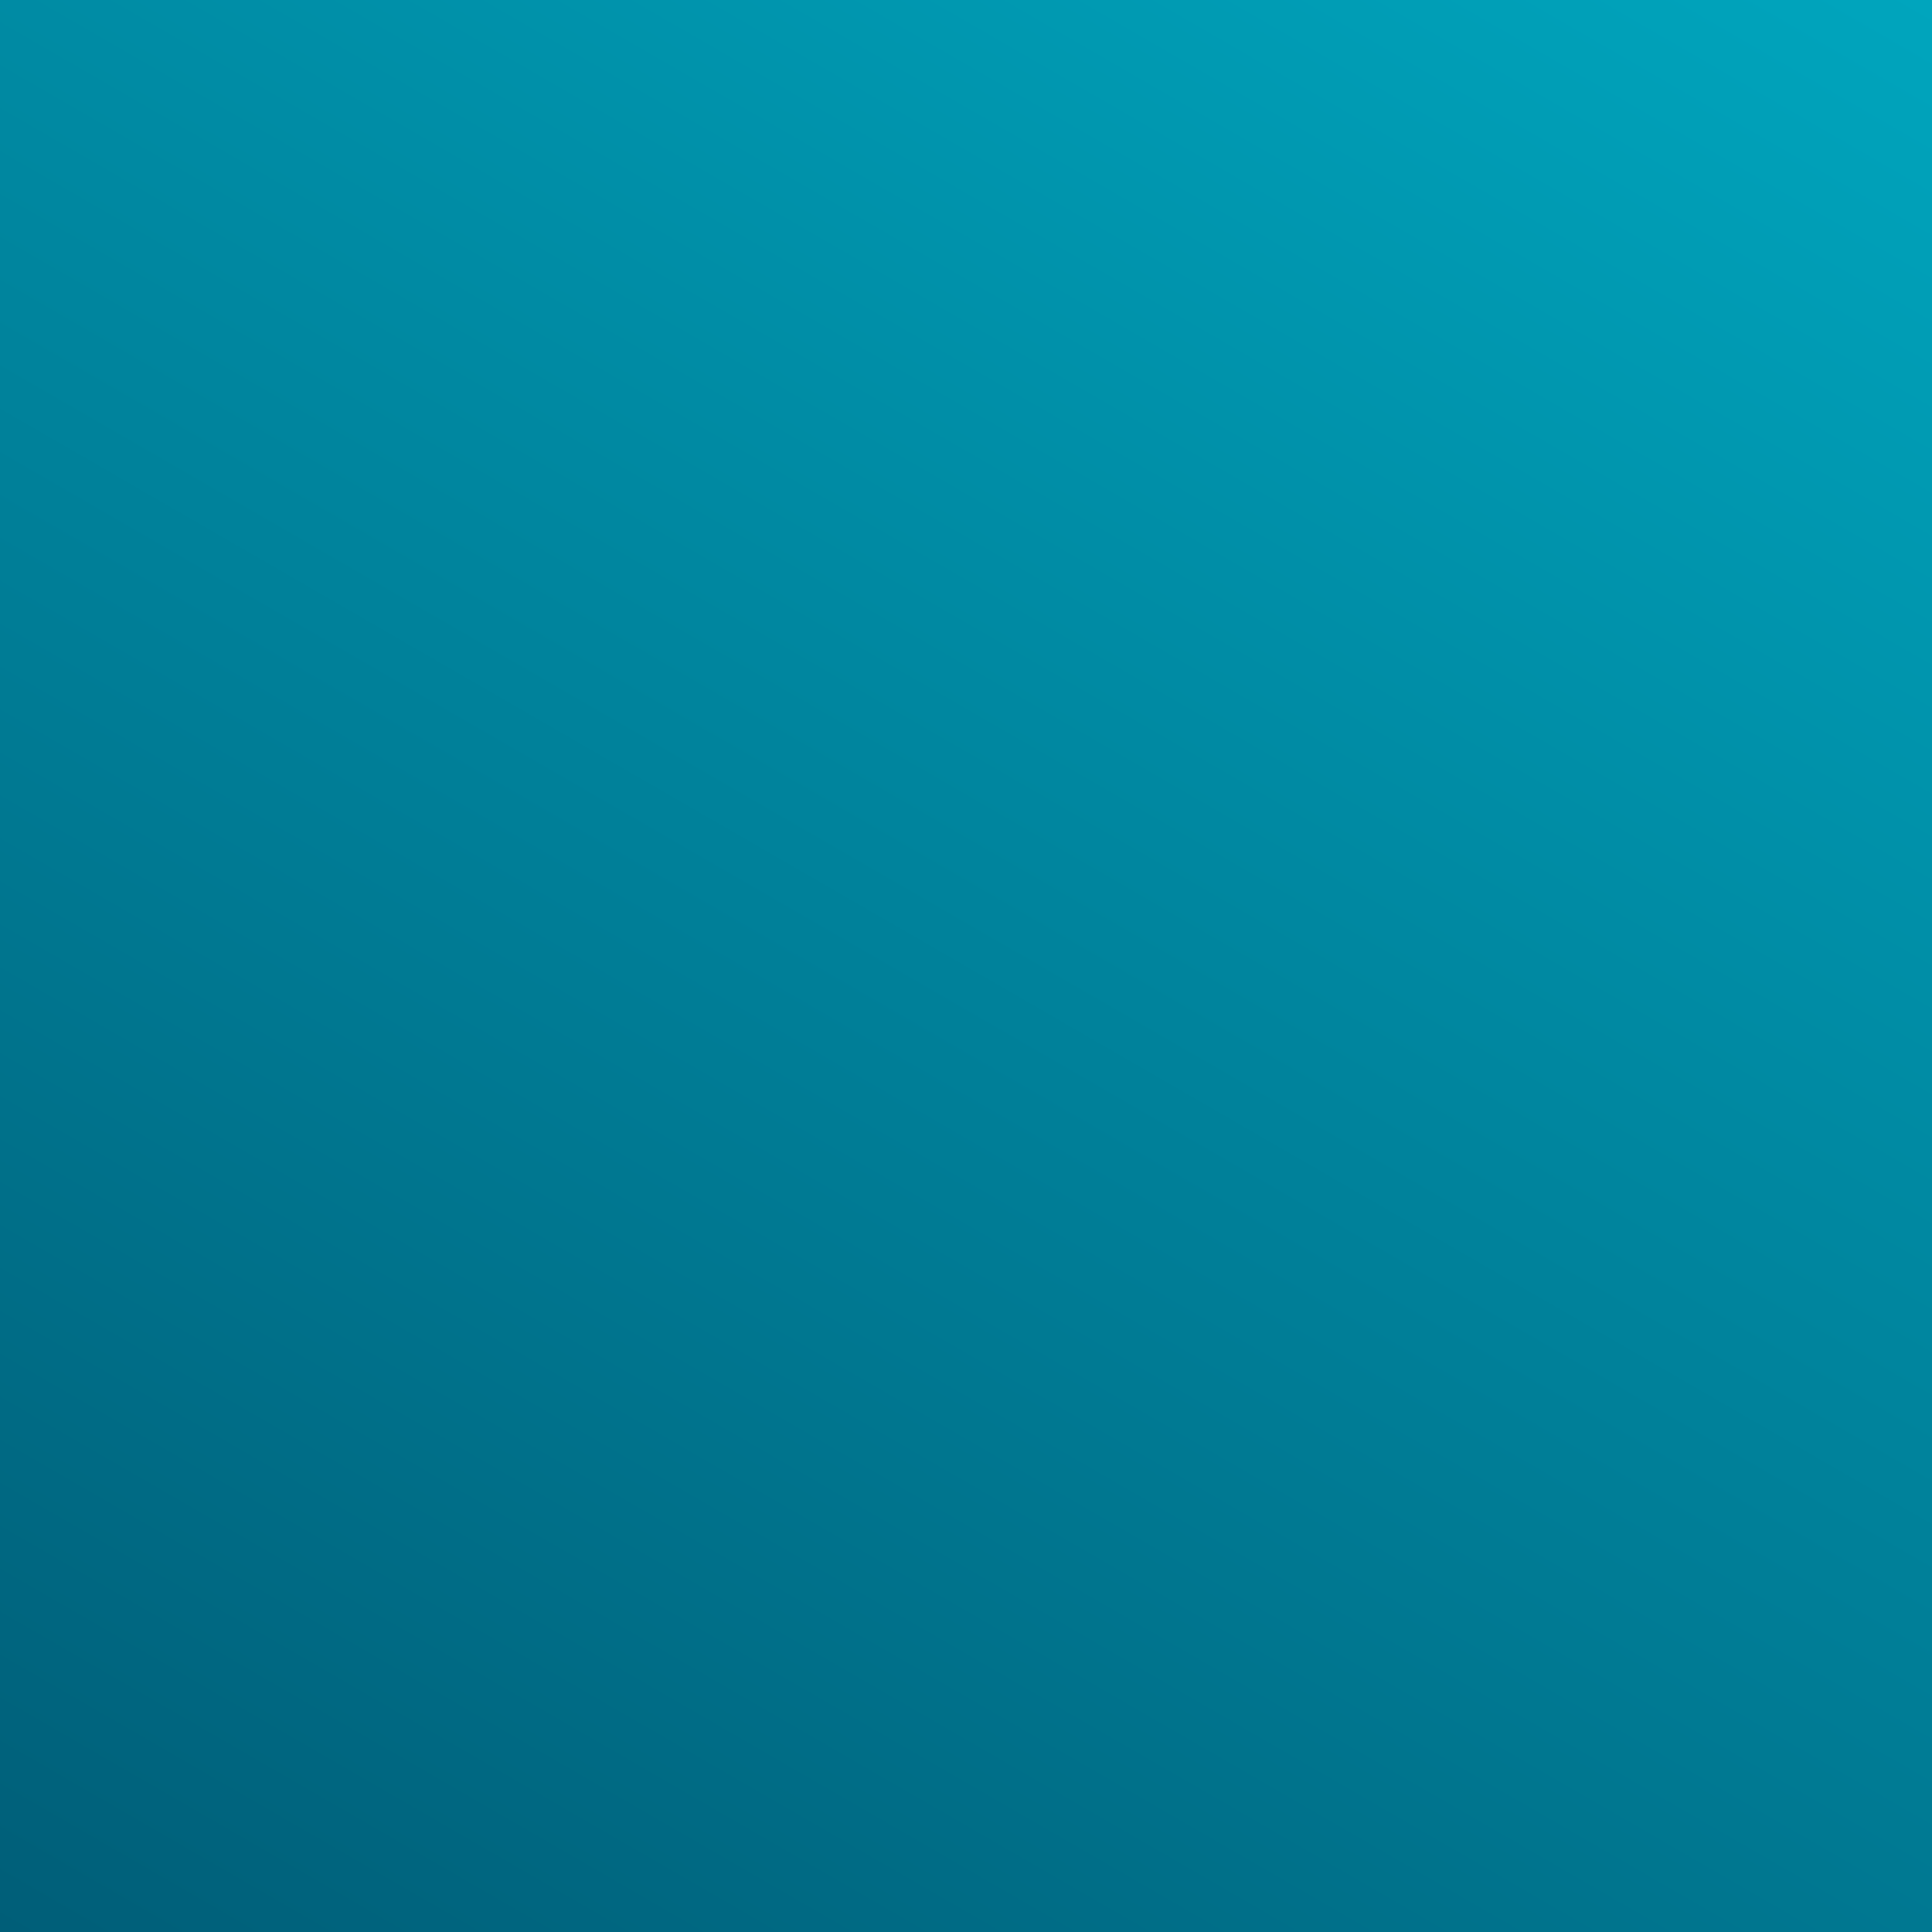 <?xml version="1.0" encoding="UTF-8" standalone="no"?>
<!-- Generator: Adobe Illustrator 23.0.1, SVG Export Plug-In . SVG Version: 6.00 Build 0)  -->

<svg
   xmlns:i="&amp;ns_ai;"
   xmlns:dc="http://purl.org/dc/elements/1.1/"
   xmlns:cc="http://creativecommons.org/ns#"
   xmlns:rdf="http://www.w3.org/1999/02/22-rdf-syntax-ns#"
   xmlns:svg="http://www.w3.org/2000/svg"
   xmlns="http://www.w3.org/2000/svg"
   xmlns:sodipodi="http://sodipodi.sourceforge.net/DTD/sodipodi-0.dtd"
   xmlns:inkscape="http://www.inkscape.org/namespaces/inkscape"
   version="1.1"
   id="Layer_1"
   x="0px"
   y="0px"
   viewBox="0 0 108 108"
   xml:space="preserve"
   sodipodi:docname="square-background.svg"
   inkscape:version="0.92.3 (2405546, 2018-03-11)"
   width="108"
   height="108"
   inkscape:export-filename="C:\Users\HashEngineering\Documents\HashEngineering\Groestlcoin\moonshine\android\app\src\main\res\mipmap-hdpi\ic_launcher_background.png"
   inkscape:export-xdpi="144"
   inkscape:export-ydpi="144"><defs
   id="defs54">
	
	

		<linearGradient
   id="SVGID_1_"
   gradientUnits="userSpaceOnUse"
   x1="345.859"
   y1="-35.728"
   x2="65.141"
   y2="450.491"
   gradientTransform="matrix(0.263,0,0,0.263,0,-0.499)">
			<stop
   offset="0"
   style="stop-color:#00A5BD"
   id="stop4" />
			<stop
   offset="1"
   style="stop-color:#005E78"
   id="stop6" />
		</linearGradient>
		
		
		
	</defs><sodipodi:namedview
   pagecolor="#ffffff"
   bordercolor="#666666"
   borderopacity="1"
   objecttolerance="10"
   gridtolerance="10"
   guidetolerance="10"
   inkscape:pageopacity="0"
   inkscape:pageshadow="2"
   inkscape:window-width="1920"
   inkscape:window-height="1001"
   id="namedview52"
   showgrid="false"
   inkscape:zoom="0.56894891"
   inkscape:cx="205.5"
   inkscape:cy="-3.5152541"
   inkscape:window-x="-9"
   inkscape:window-y="-9"
   inkscape:window-maximized="1"
   inkscape:current-layer="Layer_1" />
<style
   type="text/css"
   id="style2">
	.st0{fill:url(#SVGID_1_);}
	.st1{fill:#FFFFFF;}
</style>
<rect
   y="0"
   class="st0"
   width="108"
   height="108"
   id="rect9"
   x="0"
   style="fill:url(#SVGID_1_);stroke-width:0.263" />
<i:pgf
   id="adobe_illustrator_pgf">
	<![CDATA[
	eJzcvWlXIknXLvx+rrX8D+CsCOQ8ODM6D+WspaUolFIiIGD33c+H89vfa0cOZCY5MdR9+jlFL1vJ
yL0jduw5YkfMJU/P07lq67mWFjNcYurb3FyhU6v0Wp3VBPs6sddofHV7Hfpq8WwpwasZjlrl9rRH
s+VVrdOtt5qrCQEgMjw9LdP7i7lq5SNReKu0PyrNpcTiEj25qPcaNTw7a301q7VqodVp4vVM96/X
JRs5gBUrPbTis2JW4AQuIa/yQuL0iLWoNP+qdLv1/6HniqiJ9GWeoNWbr/nWf1YTqk4PEpLOJ2RV
pse79bNa19Mmo2iqrEmSKomKJNMbGV3ROVlQdFGT8TbnbCEDlORsQGCLrZevj1qzd9ppvdS63UKr
0ep0VxOFfyrNxFHlFU8qidtao9H6O5FvVF7e8U5uT34s1xs1EOij0kvwIqNmbo8XHvNf9Ub1+Ovj
uQbayZLxvfjIoF52AQ6Q6Xf2vfq494Gvzmu9HoYEpGxSznbyzr7gW/ZZ/HFWe62zSQRpH5YsyJ0W
Zqbz3vUlh5DhNFURRI7XJd6XHkpGkzlJE0RFExhBCOhF7aPdwOQxKoucnJEToq7Qz/7vVlPQgTVL
SxlOxjQLqiqIaCHgGzHDcwq+kyVNFFWRkV9SdFXjZF4XNCWhaughL2IuREEXBMUE2p+T2l/12t+r
ieNWs2YSPtfpnRt8I0kcZ/w0H519NWqdy2a9B2II7DvdoPxRq1pr4I0+iHKjwgjOPnz/p9niotJ5
rfXAb63GV4+JhWZjweweVv6pEZPwJpKTdq150bpiXU2LnJRRNVFXFY7nNT0BdstovMyDzJLIgQp8
hpc4FX/xkqqIqpbgZUlK6LyU4DXWE/pK4O3O8f2fZhcIH2Gz+qES35yClU469dd6c9UaiPq406lX
+/ylCgnN+MGgZzAo+sdjMjhd0ON+o7N/qsLLGi8Jcb4x6QSq93q1pkU4yEvhyMH9XObonEZSakKl
fBADdJleAN83IRKN1qv5tP8HewYQX22TNOyLR/DLaafeJMBT346NZ9rjaeMLD3c6ra/2XvNXa+rb
oqEdD+vNWsJ4mGBPoefYd5VO7+9W5x1/7lVrlb7IZyr19lIE0PP3Wu/lzQvW/HYcwFe1F+hriEA1
cfL8G38QFNIjiYtO5QUjxt92mzgAMSsda/x4l/1p/T/O+8XaL3S+D8D4ttT8q9ZotR2AjXZxIJ42
Ks1KxyaaNUt/4UkFs9oHSQ1rvZtYMCEpbZCFQXFPSmQDx6NYqCq9NxiLWrPataEbf/Z7TqMxvosD
sVBpNOqvnUr7rf6SyHe+um+Ji1arYUP3eW5jcj5jj+jNWBz8z8dzq1HvfthonN+cgofrL43a+T/d
Xi3erJLwd5onTYM+g6MwG3gHAHVtvDNU7/+72Oy3/DDh4f8mLOcvjDJ+ONyPbDzm1/9CLNYkl6p1
KMQAwQ9tc/53BRr7sP4cIahE5l91uMOdxPlXvVfry2bro01ea+IcTnSNSY7V8rwPUn6EXXParXR6
6hufyDeddm2nU6nWYRbheh/X/k5YfyaMPiZ4gAp4AHMvJPLVqW8/pr6tT30rSAW5oOCjFjR89EKu
kMeH/hULpUK5UC5y+PD4CEWxKOEjs4+Cj1rUijo+OXzyxUKxWCxNfSuWimX6lLgSj4+Aj4iPVJJL
Cj4qPho+Oj45fPL4FNinSJ+pb5usX4IsqHAEc0IBAMoiLwoi/FS4jpqYEwtiUSzDaRIkSZIlRdIk
XcpLBakklWV49LIoS7KCYEGX83JJLitwf6e+KXBzFUXRFF3JY8BFpaxyKq8KqqTC+VU1VVdzakEt
qmWNgwcsapIGD1nTtJyW1+x+Ab+OHuTRB+pFCf3g8KG+CJLI+kM9UuBWa6xfOXzyrHdEvBL1kX3M
/099Q4/hBOMjsJ5T3yVZRv9pBBo+Oj45fPL4FNiHJqBEI5PLVr+4oH+86yPYH9H8UPepCwo+IAiH
wXM6lwPEHJfnCvgUuRJX5sp4nYczKvISdZZXeJXXeJ3P8Xm+APYoASgvCIIIQiiCyvrFsa6h71JO
zAk5PsfpZcx7US/oeT0Hr1DTVQRhsi7pIjxKXue0MnijCE7Mg+w6iK9iEhClYDp4jVPL4B5MBaYp
j8lC+KCqmDoEE6qIieRVTimDx4qY3rySw0RriooplzEfoiKADTiQrGSRLF8Ep+fzubye1/JqXgF9
pbyYF/J8nsuVwZvFXCGXz+Vyek7LqTklcBzmSKa+xR6L0B9NfyysX1Ji7jHfYdLJZXTwPYfoFIGa
isAN3rQsU6ggkD8N+VDwjahKxKi6iGmRZHjzGXASGFviqCUiK3LvEdOhvSRzusahd/hGUjlZQ7An
C4gHEW0ICASUhIzIAqEUukDu9+P/vR7kuzR+FVMo0QsKpFHWCLKkqByHsFIQeAST+EYQOAkRpCwB
oahLRqyUUVzQCZ0KJGr/6z4653D/SwhpdPliX9tbWjoyctGNZxT59v5p1AAme9Bs/d1kfyVWofR/
wLeufDV6D0uJ7HHlo5ZYQZvzOqL4mt2IS5zQj35UySduKvTNGSO6pKsCDRvKS1dkGpsKdpYgXxAk
6DT2DWigKJIga7qsEFvomGxZBdfLvKjwVsh6Q3okYf/1D/21j99+47u/MdGJo8SPBy5RncLDM7Jy
6AlMU9Zw7temviWyGA/9wgYPUjmGHmQr+zQ8rTQQU9aMwZ4+T3p03kQMo+bN/9AseDM0py+YcXRA
CLLXrhi/n4jIv1Ln8/lAc26APs33yWEPejheOkR/XfwzSHOjSTTZfdHxnPHQiBwI1P9nfQ9g3m+D
MJidttJCxUqvQpKbtb4g9qY/6y9E+UrnH/OLm6PD41a1FvB4LbH4n49GEw3S8AA79eevXg0B2wpr
nOt0Kv9VMBPC4mj38lZvVDu1ptlKSGT3QCr7Mf3o/UMeKXu8ON/sPv5V6XTXoEPOgaH56m77V6Xx
ZTemB92Ahk0oILOd2Zuu+8//9aRqtpq1OFRqtF7ea9VYZLKarvwrBvhcZ1l2Ps4gwTPntd4xG02M
gTqbT5IpxicKH06UeKSoV54btViSEWem/68zwvBKYfWv+GqB2v47GJ7G+fLV7bU+/gXq74+y6Gq3
Qm4h2VDIYXxO/W/IDTr0b+vP/1ui3P3197+Av/8XaPJuo/7y/44aV/UMglJEpJLOEmyJ7Fmt0gib
/3hz/y/R3pqgUsSO8E6WFEVWI4f3Vqu/vsVSNXbTf8VA0xKfkUWd51RewP8lKXKk/8Qa5D//kvFJ
vJrR+/+0yOH9Xa/23mIN0Wz5rxgm1FO+1Qob13OrB1fksParZ6zoxxri4Ev/Gq+DqdPz1lfnpcZ2
8Pw73A5Yw39FPz5qvUoV/tgEOqOP3ZmZqplUicVzjtbsK87ET9uScp1aJccWzf18AK/UqboiOzYn
qQmN42mnjC7DdIm8KhjK4LRVZxnTx8Qi2+7jYnULe7HebTcq/xxVaIuFMaxcp/fcqnSqlHTLXjbr
LxiKNTxHMMpbKuc0d2YpJe+mqYFtVf2OndUaF60zo09GJ09b3TqNkz0W+vbYvVPLuw8rPkjeq1P2
utZQz2uN2kvPTir4tDCzfsd+DGa1YXPWp68BghJ4iV/Gbp5aJ9H66jVov0yv9p9ezKbdXqf1bush
Z2vF0brS7NUTlUa9YiusAdfKrcEw5t1Kr9h6OWy9VBo0sK5zAEGtwTW1zl7R1db5/IKiAUJteRy8
LiQwfYNM6dgqQnuvHs97FXuuLIaSbSbzNCbdXa681HLN10YtsvUZeSbe5jIX2vykXXmp96whSlpg
a9peBuGAJPUqzZe+ePDRIwbhrfaioCqqKZS+/dnp1Gpe6fVtmO+rKEWWRTms7ZnN84vGblaHKnvP
7ZW/Gg0rc2xue8VTj+n2Ar7oK9FAmpUbrVbn5Nevbs2aaiF4OnZpf1aruev0L2VN1/iADhBveIgQ
0rJPAjGwB4Vao0FbKWPMFRtZH2bwqJj34eIxQRF4KaSnTg4IhmuQ1gWYDxQMGlgBbkafrFzGXBcX
eDlU+kr/6dWGfY/xnOtFSdbUoDGzkTgHHUl3x6wHiQhteg3SkKrF0tV2PeO1Bd12a0Bjf1S6797v
oIMtFSwqFiHalarFEdZoX1oNS5LIhuwlcl+9VuKs0oV+7bOaU93zCcuFSNS7Ldp1nHimfXFsI6PL
wcrt6bRx0jDjL7SvdxCcnmhX2jAc3frHV4NpXo9cU5Nep9Lstivwml7+SbyCfoluv2+yIAlaIMaE
gN59xW7bsUXGqbR8mvLoh0MOouA6G0dC7ncigO7vzdbLOwwzwLI9T/HAOujAu+CedmrdWuevWuIC
7gDbVVV5rjccgksb/m3IliY2SgIc+ihtzTtb/qxSRy9a7cTF29fHc2KvWa39Bz8TO6cWVI6zYbo8
jg5jvvRfbEts4rnScNkzfy/lpVFvY6CUKP0P6PcKPupGvNK2Rt36q9Zp0/pl37lJyxwXaTfh6FXo
DybzV5VmvfsGGXA6DoEGsu8IM7qU651u1Duk7Nju2at6t25MD7kqUYqGdS7kPRXuuhXCa7ogJjS4
7pFDtztDmtulSeMO+bz20mpabM68M1WP4Z3ZiMFZTkprkihk7K1UqhZvGMwQ+I9DU1TBZUtYH2MB
9GWF+EPsd8ozxlB3K2SK4/u+fUh5lpoYGEAsKPYcDQJZ/HFUq9a/PhL9So2HwfCOKSV7qwArFkiU
bbll2qqXcMaAfTeEFN9RrftmWzBmUhzobCfL9crJV68NdRrxkqrytqyomhSTJ4gcodrBb7iHlebr
F5UInLbatob3S3zZWyzwKFv6T7vV6VHok+uCRt2D2j/ButmYnUD1vEYDe2l1qrWqD/ZE9rjVcz+3
9ez51Q4ZEmMjs1cJ4yF5GAe1jjcdgyflVrNHcaCD5o6nmPiXetf3UenjuVY1Zs9rOVlvjOooa+77
77H9Mu5IwX7rptL2TBS+LF4U/bvtACI4+tUEX7scIxv86esvD6RD9N8K4veKA680K+3rt3qjRuGa
H0jr+VHrLzx+7NZeWUFOVLs2Jsknqj+v/FU7+mr06rCoVqcGmg1Ekm+tv3fBXV6cA+2aTtpaKAWu
LwWn9f/UGnjtV+1lwN0lFqKN2ixZgAij5j8j51/PXaNUKVz5OLSOkIADHKZp3GkP8pYp35GjfIfP
lFgQC+ScFEzn5MzrnPR1QOn0PHHidUaie228GKognf52s9X3eBL1JvOaKEHl7+uzPpkpoIt+tsjR
bzbEgW7zA1DCqeCmmIXx3JV0itJArl2VHpuS7afSs3CIKdEGSG4asRE5G3Z7jUzVAMkGZ2uXxXAE
9F67Xf3A40YzPoq2nQW5zJxnEte1Z9ALequauF88vz45vV9K/CVEDO0j0+60ftXthE6fU5zNOtVO
N2NsnwjpG4DREOKNmYGsNJstr3kbaPTrq/nizd4ONjLZuduNAldrksGzSCf4NPtPOw==
	]]>
	<![CDATA[
	0/1qk7/f/fsNjN5qh8tWyCgBqulSB37IWu3qV1SLl1ZUi24EFkq1VgY0j19LeNoQz56RwY1oCiEN
R2sCc2eOBxq2Xz/eM5iWfmIvnK6s/e/Wc48K1aPgumfcr9lLp5rp1Z1msu/vedt1Kf2Z+asPzb9Z
q/OaeQvrWbvjlihVCOpZq0Obg51eTgx9YsDu6whZlzOCKsuqqIqcpOh+/aY+OddRfTvU6DilXMuI
zL9VeE0WOUENAlunAtZMA76tnXtTMjqPIFLQeY6XlfAXO44k6nAoe6126FR5x6yJYkZGv2RN0hVO
l8KhG0uy1qzAnMAKVRPP/ySKHTgvnQgmBhi3dgjqX8uZcw5u59rLENLMC25gkiFZsDLd+mvTyXW+
7EAAWb4tAhwziE5L46d57YbP5iKyGazzGU3TVZWTEarzYtCUeIcfDL7Sfa73PmynMkKc6DXHPPl1
HKaP7P1gsOYVHUu3tlu9MIpRU9vreqZjKSK01y8o4rdW538s6Qpo1jaXFkO0OlHS9DDi6Li/QkAZ
6vKlaSerItVqqOZhrdqNl38i+wXKNSptJ7Twhn+FoGUmpEuB3xCmydC+Dm7nMoLsy7fUGuQm9zVK
9RqQO60wi8vatKGa6s1fYS4Da9dxlLNE4qWs8HOl0w2jad+MQ8U4tX2M1n1F7W8LqDE7CMXdOAZk
p/GIAdvd7QFq/Gr2MtVGu/Or1Y9eYkB1dsJPVgywDssahLuLODUMULubea5TzONJX3jaNGp/1Rph
k97NNGuvFcfujoBWDZ4iwkqod4fgAW3IoY7gNGoIM9Ec2K7haUXuvsPZF/31Chp23yrVWqcWpmup
Va3ngaj6aVC4s57lBTnA633t+GYQ/Zp2Bpr6Kj8K1IwFiFbvbajA0ohEI+JKB/yXj3/CrA1ZQ8N6
+nU8ShZdDpMv+7qaf3VrxdZLnv4cQtZcSNbsVStKYOSsdxKO3R5qfx3MyCcYqcGsccpKIh+4pOTO
d7izD06gRrswqO5MEbX2SxVxQYkPR6olRt41xDFqhOkEatZ9r7fhkDSjWKQD/dLp1ghxJ6Ip5Vf6
6Vb/DATrIcwaPM3XmIaYXrEWNZ2vRRGg4klfuhlov/VMB0I42ce1nmDMi13RWWlWzQWG0CUF4y12
JhEd80FvscXVgbfcuAy+GhqZ8VoMbGs+/OOo2vXUaxJko5CToFkPp75l6YHzK+LL3Hlhb0+TizWa
PgY5tSk/qamtq+csl00dpVNbbz2RfhOk9e+rov3gu/0be7Ambl308sVf+s777szZRqX4i7vdtJ8K
qY0z5S25JO5uJNPZhTOgSaY239eTS8d3enLlrY5nT78yydTX6nly5eimmExzRwKX3bhdZPjlZGHp
u9QVukfoXfFd2jp52hTzmqgpd8rH3Xr6qdxSr0Wu2n/K7T7WCkDT6WxuPOdW2sf72wd6d1PbXb/O
lFt30lWpc3/HFe/KtxfljdzGC7+cU5tc9qR2mdq8fRC4/dOzArf7JGeFp+TuCb+y8HYV2BOgidGZ
Tmcr+ZV/Ovo6yu0qLyer88368o7cO9pGJ67Ot7M9rrz6cFJs6U/n6Rze3f/gqvO3RRsrFfqak7Fx
KxlUzbe6x8Zv5mQcdjsdqVjnsjfvqrcJTUHnvvJDyoiH2ldqcyc53x9IJtvVdoSv26dngwV2Gib2
Pty17k3nYal4xGWlc2Na+oPDy6k7aVpYXcZrfJP6e+LA+nCpFD1YDTQmYvm7+N4JwvrUefjsXQZg
LTwrZ5W04Iu1q13TAWhBw92V9Lncuz/W9en57sJsq+2HtfP1lJldfJ49u+9jBZo+Yq7Mba0HYFVm
ZrW1X7o/Vun2nitf5L/7jnW63KbVw7mT+tGZ33C5nZnWYSDWhf1D6SiIwped+xdhn7AuMaw0GieR
p6/FObm3gDel1sDUrs5umlhPFxY8DCVdqDsNhhXy9VxyY30g8Xy4ej7rI3ZhXX2UL6uvWV+sP9MX
x4FY1eyv84U+ViY3jqlNLnW6q6muP9ZT9ad083a44oe1u7B5ywdgld+AZmkhX9vxH650e8uVde7Y
F+t0+VWdPfsQTvywcuWHh3IfK82Ne2rn3ptHhSCsFW5n5enKH+sOl1uoLaq3flhpbnozK1sm4tv0
okd4to6ljXsDa+n+vezCerfOHappnrAuD2DdrbUskVVJp3mHe/jjrhKAVZlR36vln0FYi9zR8oPu
hxVoutN7n6vbvzvHZwyxF+v52oIYiPWgdi5yAVh/pLnzx6VphtXS0M7hHuzWjn/cLS36Yr1aaL4G
Yj1/+/707IeVmTXpxw53ddBe9yfyoTh3Wd5e3/DH2t6fDsR69bgz3WNYgcZnuCfc9dZB0R/r0Wbp
8ef3hwdfrA8n73t+WElDE+Lft3K1HEDke4176DbS/liPf7c/TnRN9MX6uJduMqzM3gwOtzN3nkoG
YL295Er1j31frNpxejq5/ZAuAevqZx8roWEa6utRfTSH+ywueYRn6e6wssywCgubi7vusR5yT8ur
OcK6MmB5Hn9/zvP7jxdAA8QbnQGT15rfMLH2tlKesSZh/JcMrPlbfs+tFFc63cvNJGHN9LESGlND
7aWt4RZ6Hqyptd1pxcC6xR+kPXpxpS0dPzGs4uxq4cCNdbbTqTxTvQUh5rzD7eRqLYuN95NebSz/
Xs2bWFe/ZzwUnm7Vni4Me1erPCpel0PevZz/2Vr1NOg/vf3Of1wFPX2DYzj3FfiU5GY5V5wPaIB5
mE8VTB+r9rumep4qGv9o9bz7rnmfNt+mbyzx9Gugnu6t3ge+rgnLZ0/BT98qPxc8Tx1EU2Zywvzd
S+Drh6nmlhD89Pnk11rgU6A5mX553g1ooO3O765fdo2nvxY+dc/rl6n62m/zKT+96n36vH/etInm
0+CqmLL8T5+n13PP2WTw0/vi6obnqYtoT3M/1dnA13/3Ttu7gU/fr4T898CnQPPxXt78GdQAnfi+
Jgc+3RekzZvApy/N5/PDEKLNJ+f37peDXp8v5Y6ea4FP94WtaT6EaLmkMLu0GvC6vMuVNpatUa8u
rnmepi6+d7fMp4XMuucp0Fw87Sznghq8Lc9uWa6y39Otu+0T51Np5cwMCsXZ76lCernAVRd+FPo+
9NNcg8VvZvBWfpRDgjehN0uRcSGZ3tdvERn/vqAfGfqunFwpnhXoxzXUnj7LXmOqM3VkKBsTYeUs
bynRzrSwsHGaNo0DP+c0GJsz4gKLM41gCMGbQ6qyR1pzAZHmzRcLhoww6te6HfTPZOsbz0vQc9Ml
iofSLtXtxJpaF16/B2BVZmYu240fLl/AiVi6vQvECpP0mw/EypV/HZ8HYgUasqIv/sOVbqtOrNL5
rAOrdpw/d2Ctzs/P9LF2Z95qZzZWkTG0i8ibn7Mf9nB3Gi6sS7eBWEHhDSEQK7EAhRZ9xJ7hUmjx
MwDr7UPwWKfLXcntC7gRs9AiECuFFm/+WNeTmUCszFUvHy4EDpf5KYFYyUm5cM1rTbfws9/MmaBo
rXBX/YjRdOnn10czsp0y8/mzdHPiaWclU1xN5TeT+0zVkcfA73MpR7qoL8FPix9EoDNH3m2z/NUx
9cz8+baloftvZuszqyv9H5vtxeqFmRIgDUV03WwvrbdtkIsMxqa+O/ubdWJT3/lRhBKrlAi12NdR
prJBFzZLc+aPlaOWiYE51xaGfncwuI220cSVMWQKMJ99qxXn7B9nnsDDTH2d2O2LhGbHqeye9res
Tl+e4s958li/li0CGRGBqZwdNDydp7shXGR0Up/bl+fm2A/izGtngODXp3d9L7BPhg/9tQAOPloR
Fra4vX56x5NNZIQXHr7yBx7CD1Cdfph9N0L37ywv4B3kQjLGCNmPyDk8n2ZNHMkU32mcsUe4HDhC
8okvw+fQJFqMaWz5MWoYvZygnKMxoPHL+d/lKGhxeH4t3Se95dmMzF8795/REkRmLQ714THdjSNB
fS0Aegn5O31/RHq5tdCSRwsBDXr0s+SeX3HUGSnd73WcNLR6THPjIuO8oYj8yfezZFM4oDsrpRXj
h0k+I0/rK5636aRHj0eJJ8s6+g7u1iue9owMMzhx6+riKIrWOwfzpuo8C+hMMRVnXLXTzLzJAgM8
XwKaqxaxgM+UDTUkihZvHJ2wVaFH2TwtzaODN0V/PXO70uYrswu7MWgTSBjDrBW5QNpk31qpDYuD
bIZm2SN/MvN+oNho4kFzC+DyoBtQKQdKH9NpwwhgZfrmK3Q2Z/iVS36FfvxI2QsVVkrVzR5Qk4ul
g/BZNX9gSvvZ70EGwQhJH1p+2iC0k+92txx9w2h6O74d29x57gYNc5vlbHqX2QHvLGRaUoPTUt0J
N3psNAGKaIC137VuoJMQ7kp60t1oDx/nRy/UUvlOsg8hd4gmux7n1mOpYjtV1R231h40U2Bfij1t
WxzSrd7WfoD1PDkzuxPWJ8sXMLoV7OvZ0xdrDvVZzxy6IgLT0QiLCFxz2JyLO4eexWI/eu2cfozN
EaaRJmjnzUnxFwyMB5S9ijsKtNvwIGdIokU4fEMS7bEzMaK5tdvwRGs72e1J7QxEt71NX31kmbVh
POfdYaLFsyCdlr95S8bwvpnE+4tnb2t6cuKZv/mcjRtOW5xmLgz7EGiLPzgcikAD3bll2cExCbTZ
tS11cCBhmDVyNPydxt1o9RCnJ2z9Jm4UGNyTCH1Ao4nRGbfXOUJPGNGiFIAndE8F2NHXXcp5//Dj
FyNa84sfjdXRfnr8rA9SeOg+Zxx5cPy2R4xfCk+meDGYGRAv+eAixkl/ONSILSXubQlGtyx3JF7U
HNynmci8QGxV8NCbiyF4FqedhaqCvWFUge8I7bwABrkwIuEHqD7oPQzYGw/zBnn6v/doWfE67giN
dHfgNBZ7fOmhuxM/8xEQulPO5qH7Jk6MXv6SPpDliEWvIGEP5AhTbnyFXZzV37NuYd/3CrtvGDeY
i/JJpoB5p8dNOux7ErkGC7h7FDvm+Nh3O/cBCQPTrEVoDf5gYezBMc9m9ftRZNQclgjZ4ve/3Jba
O65+XiAsFwJm+BTGGZLJ0PsDhnaEJNHHPq0x3/oRxmPWImkTlR30KAUr7B/0OolASgwCOZSCKyXh
drO3v5ib7U53gxni5B+j3ewDj5vtJzcxyLf6fS68Ox67aHg2/qZR3LpUF6LZIoZdPGBEc5vGkQa3
FD44IlqkEB8MGMRh2d1g6PaB1xaONKSk2wYGZwdDVcHW5Zw8oipw+gIHA8bPnzbRbi6o47Z8gQwd
z82l9a4FtinEMS585+WIwaAwpgBSpUKmFZctnClV98Bvzr1LmSObv5tzhmZCWVp0LEgEh9HQJDxx
lzg8/OqeG5q8cDMYg/EZFHekKXoWJIcBFCSKflD6DpQPoHHXORgUxiDmvs7hbKEvNNcqY7DLEWud
g+oYVhbdnmiB7aYNX56gvEC8PFmB7ZId0fwMxJ4ETcgMuVIYSM3ftWVGzRhz41g0Dw==
	]]>
	<![CDATA[
	1W7d96UB7dZ9TznCqLHciwJos/0ZTk0zxA11824ux9ZujuQ9oE1Mu116tNtoDhQltIfSboFaAJM3
Ae0GKEy7xeC0aEDR2s1wByMBTWAVlwEKWVFayS/aC0FZXwlyT5pfnO3gNOcKpL/vYu4js/Y6IiIa
yKrTdz5LuSPt6KIl9Vj6yPbY/FdxC5D4k3A1GXdlgkBdJWPtF4jh8xf6Gyr8QJnKJobGuRon4u7P
DU2eZ8/UKOqBoAx6/Q5OGwJQ9K4KDxS/DTAMUEDkPWR3rD1NgYvFof66F1pk3su7Py3MPmKEKa99
xHfpGBLkWpMOto+V6bPAPQfxg8Kb68l5/9d+xtGX0+LYx+uhAnB3EtI5tfefI3r/npmz0IwNyOP9
j2bWGKBhvP8gs8YAje39E5RA42gs4Q1lH+8/w+TR3zh6QlyvfXwcXHWm74beaBjkQEEbxdzl1d/a
ETj+R9qoHDItTmoG+AdOWboJFPJ+JB1fzm+Gd4JD0g83seQ8jhJnRIsl7NEBKGYzE+gO+22D88/d
FUDSq2w8toiRIGbdiskW/kLmNVOFTJoFHh5LVcgEd3qoME7I31S/QnapbsfYGufuWPAKAqOm7za4
QJZ57k5way9Bi7n8E7H2Q6DE2bWDw4kkU0A0NV4eOmhhwT2hj3HiAANUcCR9O7AXK5AtYvXJwRbu
fZ1DbYvtG7hN+ajpG3iYk2BW5Avd12S6+f0xuXL1s5RM58SfVMRXGqqcL7yWj23wn0Q5X3gtn0fZ
jF7OF17LZzq345fzhdfyTblLF0cv5wuv5ZvylC6OXM4XXssHNJMp5wuv5ZvylC6OXM4XXstHcjOR
cr7wWj5DC0ygnG+wnbOWzww8xi/nC9+APbjuOWI5n2cDtMeE++dsirSTpRweHLsdvuBKJBa0OM1a
nG759yl8cxY8xv7ewYi6rbJ3f+tQCSnngmTR6xtHkiooAP5RZB6Au2hpRFJ5ElI+pOrTaco+M8W/
xG3Zxbc++9g2nhdjVKSxlOrv2tVkuCpwl5czvlmOxwxr6eFH2E8/eMru3ImuUMKH9inrXVgZmfBR
ia4IuQmv34tVvGcxrb1ROYBvS96d3CPkCW9Xeo6tVrG2mATuL2Hp5lgJ4hjp5tKI+0s8WuA2PTNU
Ut6fzIP7S/w3XEaV3Q29v8QvjKKyu3EzW1Qolw2LCIagTfD+Em+UYjN0QKBSCi8Ui4552p5tCU/8
4KLPs/AZxe5xFEWlPOWoLB4uOB6Y0mcxeJ+mvQcqbt1rZfrItwYyPNEWmCAGvUJ2GsRItLkSjYwF
3rW2J6OC1y8nVo4DX8zD0MPWo1mNqzvhG5p9kynBNYVfUYZzmJrC5/D6mxlXjiu4Rm7aqwXilzoO
9ultJqhP2/2MtLllJGoaI3beD7Mtobrjznr6uNSx57Djqcnx9TqHgBYVgpigHEY6BFpUiU5kx/rL
qwQtYjP/EMP0VOyMSbTIwtWhiBZ1WkNox+wtI3b5Tv7mNu3eR7UbXr4T180le2Nni6PFPqAyLapu
zzgwIwLG+3REJ56Enzz9eAoUcnOv+u7E4sHXXU886LeXw44HA2FEKQp/AA5l87obdZRLf7qHLdlz
VqxEz/QjFzdQC9QCVGwXpQWiSBoY5PnFnsEUiSrXDVzT8SgbDClS4l1Zg5ASgtVu372c6ld6FXvD
RMjBtUZ+pA9i6IgSqMhckKcsK2AVV3jo9gJt/FB+2h4T/GA/bSjZ/73nJ/tePy0eqYbJBXmccNd+
aKpgy06GDzxxI9tnM0S33H0S4vbJTEKGlcINlb0JL/aTJkSq6FrcsG65szeZwezNx3549saH0wKy
N/vjZG/6yoY/mJ1M9kacXaU4P0aWI0b2Zn8im5MAY3EC9YtW9sZ/hT1+PVzM7A0Tz7B6uLGzN1QH
J0Wm7eLRJqo6aOpbzAIhKhh0y94wG1Wm7MOz7NLYrYse53akD6JKYyMd6SnzwAxx6zI1Ez7wSI5o
HwSmfxzFF/GiGhidWMWs7vRPgJHG4FYXxx5c3xM2tcAojLp1OReci/JwKduoHFziF7wZIvaQ2AZd
t8sxYolf9IbAyC2KRJtxilldYdRBaOY0ss7Puxfw1Lsga4wGX8dcugi1fMGVec74JsZO8lEr83xX
o6icbrKVeeNyWszKvBg1HpOozGMLkoPFeSNshg2tzPPsHYwGNNre3KmB0sURq9T9+tSPL8NV58Qq
89z7BYauE4lbmTcV58yU8SvzPHNjFedNujLPg8YqzhtzXYgK6iZQ+E/2bqjVJQNNUJqToE1k66Wh
bK5a7nh7xAo2MZDg7kWvMB+2MLjnYrRSeQZoZVyXujC4QSKwhj0a0GQKyuztEX7R9VDnqzIpYXno
wATa8FusFz6XB/ZXL3yuRMY3MeXxKjzOnrIPz4osqBpntdeThCRok9oKfdvuC+PorjrRXJqAq16Y
yFHHDEp6AiEuAxQhRrayiQQUZ9N/1Ok8hfDzjuM6/jYo3iPaAcomXkJ7aWUw5UUlcINht2PFI/4S
FmUMh6NhkE4b7eDkAFCP01MTK5KtTD8HJxamYhfJXk+oSPb+cxJFsgRlIkWyVLc2kSJZAjR+kSxB
GSiSDTroOrqM7NrvKFjP/iW2wT9yC5Mtj2kfebyJkQaLt7V37KI8r1l77PyRojzfuZl8UV7fF4gK
8Mcqyhsk2h8pyosRe06iKM9WnaHdGrsoz7XJgtXlDV+UF8NjNJaJqPoq2Gkc7vT7wsCeC8/CyvAl
fsFxk2fFpz83AYs+BC3WOWOh+w6trDpBGz+laRLtdjrealT0ygSrpYtzQtyMte4ZYC6eu2FrQMPZ
ilsjkr4PPMMn9nbXvhjTPXorATtTzHlgN4hunrztNK4qj8WZ6leprM9u/yxfbJ6WtrO9hUL5Yku9
ZVfAF+9Kne3crnKxX8hnXgqFfPaArl04b1vGaa4xkLk1U1TuorCQArj15I/gy+y076unTn71Fvul
1l5Ojpx5awdW+W15bj3ZCiqAuwm7Qq+a9Wy49JTdXeSDi/3oJvJKENan8GK/nbTuwOq94G011bWx
esvu6HZu+8JHTx3aNFXkh5Xd8ZlArKn1tY+gYj9lZuZT+boPLva7/RFWAPcRVuzXurgIxAo084e1
t2pQsV8trLDx+00w1tLxj50+1qmBewpnm+LaYxDW7wMMBbk18bPfTHZf9WMB/6ZrsUBK94cx2k2x
27GXTo2mZgbmUPHxUi0JLn81vAY27DS4befW3pj3HKSaA5vzT+dbMfaBTMW60yvWefWOBEvonV6f
MboVp08+J9eH7uga7Xo9P8fYGUl7uzXi9XoDFvJ0IenN2YxMqvCdmPH32RRj3Lbicj3D78Ib52Y9
D6g+g9qezUjrqcUYF62wETrmJqxbEbcrRPbJ9AWKw27aDOmTX8J5RLnZqUVcxuTZV2vJzQQL+/y6
6HRuJ1TY5+eJ26765Ar7/PJjU+y694kW9rkGZ1b1OdbWJlXY57erxF739NdVoxT2+VX1EdEmXNg3
crp7uMI+v1jOw9CTKOyzTJ2zqq+vBSZW2Oe3zuNVNhMo7POLrplZm2xhX+Aq7mQL+/yq+oxobaKF
fX4uj5GzmWhhn98MB+YFRi/s827Ppqq+qYh7o0Yo7PMu+ZqpoUkX9vnN4ZT34ObxC/v6cziwRXGS
hX1+oKases/JFfbFWCyeRGGfX1XfJIgW6SwORbS4hX3xiDZ2YZ9fVZ/TrE2osM+vqm8g1zl+YZ8f
AHfFykQK+/yq+vwqVsYs7PPzq4ND3JEL+/oA+uuofaJNrLDPb5YCdnePU9jnV9UXHXsGUiR2/U/g
Qv5YhX2eIQ2c4D9UYZ+7T1Ex4pR/kaw7RvRZu/29N9SZUyFh1F7UNZ6xK8I+vbsfIqYg1i1+fmw5
jMsR8xa/WHdFRN7iF5dUvZTj+iQzIhiNVMVepLfhPQQo5Hq7gTt7h+8TE88YF/jFrTcNuKvXucE/
Nqli3FPt6ZO/stkL3Z4xZJ8oYxpT2QSGTFv8ftcTMomzetu7sSnEFwhJmw19+Z8/0bz3/42+BcO8
/M9JtJF3PUZf/hcry7E/9uV/jGiR9//FrOkLPro3/n7osS7/c+zoCrn/L36pVMDlf55kSrzdLcNf
/kfWM/r+P2d/Iy//i322Xftg/CrPrUt+zmNvRt7meBC3uGnqW7RH3j4Ye/v/FJ1EfrmxNH5NX+j2
xpi7u1lN3xh1TVP9stK52Juow4od/beFOK1nvHpHa3PjUJvUfDZcEoFiFeHELGnafZpZcG8ZMesC
F8Pz8fEWjHZOPwbimxEL1SIuJBlmqxWgxdr7HG+rFaDF2UQevqedacHJFGKOdAWna1OfBWjsQl8G
xWkD/VVnTEDBO7SGu0NyQvdwGndITrTa93xwHwa+m5rc8YaAFljtMuWu94xT8IL+xlFsztyS9/IT
J0EvYlLTGWwGuRWGvVlaHoz8qS5wzMML7BKsyRTGeI91HlS2Udt53NAOwwsyhrncEc9OYyw4R91s
6Hbup0YuxByqhCJ4+ygBGnudmF2NN4FjDAxAkR6+ydCRgNzyGH0ZUXDgwQQlqopimBKKVF8YnWiu
JiSPPvf+TY1U7zn0vX8GQ4dc/TeZkia2LSHs6r+Y8hhx719MV33ce//6sWfA1X/DipH/vX8OThsG
0LARt4+r7r76zz/hOey9f25lMxQ0b7Vv2L1/Ydt5Ylb7XsfYOhVHp91/ju38ODgN0CZV7Xv/6Ym9
Peuecat9+enh7pf3zw5SvePRBIrmASUzgR1dDFCcIIvQRAIaP74yMlBH3hLdwFqqqNIfukUwdCfk
8NX3q4srA/K4uuhbMe3ZOxhLHm+GL6QaSNu5K9N+BrqZwxVS0Wgw0uCc61BbdwiUb+bHRbS4Z7gT
tDjiGZLrdBOtGaO8OUbsaXidQ9RSBSixx054IZUz8IhXKTpSIZVTp3mcRp+jH1kZ2Sgeo4XGXXY3
oa18zFlmu3ACF1aGrLu9DV/xmTJu+Y1bd3s74qlavll1gjahyzCfu2xHSIzVqFgXCGbDF4D6WY7Q
utuBrR0hdbfRJydRtyZwGaaZLqKZOFQZQr+dKZZPSLV3uxsXxXe+kM/uXxdnavvnxa3U+cVG6yml
4LedU6PO8Oa+XBUWNqeLhiGijLAz4dw3a66SwOOtMydWV2Ved+bq9tSZ2XJfTbda+HHrV5k3ZdRG
BZcEdr6eVvlArFyZWw6qQlRmZtWzpQdXiOuuG7sPK0Rsi8FYd2buLv2wAo1xNd3ec+Y16Gq6pZAa
uVM5uDKvu6DOd5y7u0VP0eXS4taPRkCN3FLoNXwV3ypEIppB5IP1/tR6SwLnpOPiU1Bl3mMI1p1Z
xS033vv/vs/cBWDVdl2lnl6sZ35Yje08jI0PrgKJzJVKl2X31M7S0xX7N7Mk9Gt5I+vXbsooXXQ1
FQtcDJDc0/JqLka71GqrVzI1tFV6vHErefdB2Os9Psa0EBJf2ZYv7BIHtyMLuspL7g==
	]]>
	<![CDATA[
	5aTiULszp8KvddsIr68aSKYE1R+ZaIbYuBXcp0Lwxrkp+9TeWPVV3RH3rw96NgN54CE2bnlI1Tf1
MTZcRpDqPGpfa/zyuLgbtwL5YKpfHhexGTQ2V/ntARtt1xArABxmD5iRHQzslv82sOH7NLAaNUat
ZMgesCHlphVSOGt2Z2Af7sBhJujq5rJbdZUmk5s25mYvxrpjxMV14bkwe4N/nLXA23TEFpvAGNlH
2UwgLf2z5Dl8Z6R82vCH3vnn00qTWP/+WepnpKeCTk6KV5IY93TdKfv4dn/ajBXVeBm6GDN0jrMV
xWellt3sN5GDrsuTjKQr5RFzyH5rBFT7F+J/DZUwqJR91giGPS/JnX6RPgd2JLxrHW+CeJw6u5vg
BcZYJ1m46hKj/LngGfZugKnuxCioildNpTv0rBV7hq6pBNfZhR33GsdVd3UruEigP33hc2ilVEHV
99kJ1Zb63PrjWcIboi4x+gIwBygzAxUGLfwa6Hgdm2JFsgQt4CboEYbpWfcck2iR1URDES1iBXRI
okXeCT3EMA+l+2CiDVQxB0a8w180aNqbUUsSgzz3oM2wI5YkujoRUo9ou+qjlSTGrUf0zUPHL0kM
4IOBekQ/r3OIksSo8NhKOA9stRquJDFuPeLgBpihShLjktRrPYcsSfTlEp96xIhIOqokcZhIeqSS
xG2jO4Pj8r2s0M1pf+yywlCGjigeG+KywqmQAzMmeFkhG82ELioNuazQtUz05y4rHIyk/8hlhXHT
dmNeVuhMDf3Bywpts/ZnLysccKDikkoJ8atZd2KcajXChYfxT7Ua68JDu+zP97ZDz86U0S88DM+/
TgWXYw934WHQ4BYnsAdqP+YGjahTreJfeBheADg1gVOt2IWHE6n3HLcMwyGe41146PHmPbcdTvWv
dZtAHjjwtsOpIQvKRtwT6ZOBGu3Cw4DBmbcd9l2OkSoJYx3CHpHrHOrCw/DbDqfiXEkR58LDcAaN
3gwb88LDOPWeE7jw0CKQf8XOAEOPeuFh+G2HQX7a0BceDl8eN6FifOdthxFrBPEvPByX02JeeBjv
nsKxK/LDbzvss0BMQKPZQHckPcaFhx4oHk0euOg17IWH4fvopvzvihj+wsPw6hhrKSKwOoaLeeFh
+C4FU9kQtPEuPHRSc/C2w8C5cSz1xLrw0Ilm8LbDsJxN6BZv74WHo5fHTazelFnPiZVchNx2OJQW
CLvwcMh7Cke98NANxVu4McgCI154OMrS9wgXHgZByYatFA5/4WH4bYdTxlFg4194GBnfTObCwyHK
4yYmjwO3HcbRabEuPBzdVR/qwsPw2w4d655jAYoQo1ghbpwLD+PfUzjWhYc2FN/jCgcLY0a88DA8
hhjIqo964WF42O23Jb4yyoWHvqO2bzsMCXGHu/Aw3PmZ+ha7Ojj8wsPYx02Nd+FhvzjSrzTYk1Id
/cLDcCh++2xGuvDQH4qVvh5nR5frwsPBPLhzo44zqz7WhYfhpfqepYjRLzwMT4PZymbcCw89ZWye
YMxj1ka/8DA8unfOzVgXHoZH907xHOvCQw/R4m64HPbCwxix5yQuPIxVVjr+hYfhtx0yNJO48HAz
9LZDYwPMBC489FcK1hoN47RJXHgYvuJjEm38Cw/tjvnmM0fybPwuPAxfmXCGUYMTOn6RrnnbYbx9
nfEuYQwp0mVpuyFPdsn62Iq7MFtxcjnlujcqJCP8NnA6JPsueC3Utd/fneXwraN0cZVBln7Ka3Oj
7bzu1HDlTFyLHrP2lGn1acNlT2qKTdVjV8B62O10hO5bEmZmP5n6cTzLZW/eVaMJVXUlZ4829zLc
YjOZffnRlsTO2355s/Ggk2dzubyY/lhayH/mud3X49zM51deSd5XqiJ+e9qe1da+SvNHJ59n8uf7
7Q9Vzkgv2lH5JnOQ6STlwx3pKX/2frlVPT9Srt8uasfy59Vi7dfsdW5JKv6evjg7eF9trFNxeau2
tdj8fFQ/5zrbTeU4eX28tTArLu4oc79+7O0tfb3N/JBa97VVNr+s1HTz8uL8KplJ/dxOCq+fV6l1
cWGbK+cP8lz518s+t6PMn3U6T/pip6td73VnfirPQNOVn3+c2nWJF6mNbPo6Ix7q01YB3u9sp3vf
ohv49Bl/deKqd127O3zUcy/f2yQq5gWZxm67WoFuWJxbzm0f7vvRi1EEA+7NdzribDJ0rG+LlYXa
6czV3cXmbLOTLc8L0istr840qskqlbfuW+Wqya+VtnRMG+KOmqxCMpkrX1zMcbO1Kr47bbm9+bZH
jDC404KjeM/MQxvW03EBKFScHzE2lbnCV/GuXLth94sWHnbObpTjQnV6O9tb39/OdqtrZX3m/bR0
vS3+BOWamzuNq5v73K6SfDaUzdWnBde4YnSRT72rVFt5+3N77TDZYePKfbQOu7mD6+vHVOnqZpd+
w4BPGxkqJV4xcnGb8m2HhVZctrdImxsee3YknZUzC4aGzsr8Iss5gyxqE3+qy6wcGbpnr40/N1bY
nzBrPzr4s5CxXitnyyXhSAPcXS5VXJn7Ki/u7u3xKwtvj6yfxmgOlpzP9F7FGsNByvngMPViP0g7
H/xUa/aDrPNBu/DqRMM7nu3kP6my4XjZ+d3l4rMF6HjF+eBVqtoPMuzqR353dpsjCzHL76bLIj3g
GZqN1ju/u3VG33x3An9+TRF9v68YTV5m1VVTk0EvEpPl+Zf0Bk9NslQ59cG/bO0R5b7z5hvfLxlQ
8+LN9RmieYqqnpmlmhWW0hLFBhcO2ghLW9trhGaNls/P8o3M63Lu9OXXYfFgL3neZ0t7QaHQT+27
Q1xLFPLC0m55fUSQfvDIVV/6frhhg8zLvdPZ2s7DnfaaO/+arZfuqqccjYvvs7Hw8PVzu1CvZHku
e/tTtJjsQnIMvbil2vxynbbmRih+L5BVvM5aAnAN4M8PdF3dNW86w/I1Mw4t+k20f5MMAKW1DwV/
3qWNPx9f2OzfZfuVXvIdZwG6c/AcbcGtWz26E50Piu+zpZf3T53Lvv+WrdHcmbePckuzGic0zudK
K/oS5Ju7mvWUKzwtmquzxpD6P8xkoZne25QfMn2s4vzSCdH1AT9urxfpN97+TWDtgMZsevQq0deS
T4++l5+ubgvFlLZULpeOrjTTyvY+ZK72vKoQl2bE2fX1p/Lj0o87P4tuJ+8No266AXk4fKmS6ZhY
mtccMLukeUtdWJ1vCVLpOv95BdW5XEzpsrRuKdH2Fh4c7Re/KqcneLBBG8fK+uxZtfCwP7O7+Tn7
ceg9XcGctP0PU3+hx4aIV6b3l5i4WU2uPom/M0Rmotd9l55mGYMCDfHoPb5RO0x1stJrViLtUp3n
EgNOwdCnOfvydprVwdMeePhpK1emcq6dquuGI/3rcvWH58AMOyP86+f2vZcF6AHp26yPnk0ZKtaS
qgdTnW8W0tTFReGh+0zxTb4x3Sy7tSxYRr3aLTy956qIVdt5UxR3Vpdogo6YAwcCabxBPihWDTP8
emIoVqbOoFNlU53iT0pCQqNmi/vrLQ6ATjjqwpI4u/aas4BfCvQdkS/lKXMvOGM/mESnt9dbXLVQ
P/Zc6zd+prmQz3AC+Ob2OLfS5rbhsRyXi1speT+30tpeYld/www/Heefjq4Lekl7WSl1fq66jLT8
gwMaYsA35gu43AZish12S/j+h3keQvnRcWm4mNdETZlpFwr594XmfTGjLnTXanrnHaow+aZ+7p4d
liqVhQyU4vTblHn2A5ww7ctwUOdaDwVPaBEf6+rh2fZqqVbPvy8ufi/tntb57c9cNgc0xb2Perdc
bPB500uWinVonLMe+cvHhmO4+TWfHBH12sFs8Z7Q7OxsvOcuiuJn4Jj9Bkwgs/04yOMaWcdZZNnx
DBljP/T8hyX7T1C1yky3lKrfveUurq47Q6MWoKj4PQ9qq/7Gg30Q9bVQzGTWr8uPvQd+e23//axP
+BhUZyHu2ub8yHM+Mqctv3YHFilJkmmtf8E4CMM8DeSoSQow7TAdXLfYzJ+cbj+Ui7L8lLtY+71Y
3Puh0N1EwL44vb2+Vc7YQvnpjGUel0tDTbcfwYnTRqF5byEj7eY++NL9uRRj6IaRjj/6mEP3spsR
4sYf/YhDBxpr9Pe6KzJittBcSRlWp15ysM9v10ynbv+6aK8BTanz8HwiN55/zjLbvZ3t9GbzT8fC
OYIiebNvwte+XjdX8hmpcyUsbC3vDMUHbG7GE/s4LGgsffvNw+wsVO3n/apYKD7mLgo/74cQezo2
ZzRlM56eo9H4qLp4qOMPeIqOmwLHpZtprcFV55pF+Hqr3/0GPs6ogcZv4FBs7dkYYjccp42n5WOo
eIrWhrbsw5t1K/CYtIHx8BzQ/BFXxo/TRiL3UAM2zJr/mP3YbUTUQBN/pn3la2xOY47cGF6cQ8jM
nZC3zjywewGVvblSPBOS6ezCcTJ1t7idTDWkcnLlsbpPfy4kV95+PyRTLxk8/T69lkxr6ZPkQvty
Nrny2T6hNC9p6OSKUD5PpnPiJv2oJleObnaTS53OSnIl+bRAKeArG/U8myrEYxspyrbNGbJfui9/
2qlilsTYLtTL853tq4Wbz+3WbueWYs/Hld2Z3Mnr+iFoI80Wf33vnrFItpt8WCia87BxN8N8BjHX
SRbdo46Dmm0iB/ZS5an0vt38zD6hC2e3cX2M7NtcayUGVlaxMjDm78Vf8+0ZUvDPwP/yOATWZsft
VvT32YzrUsZwqpj1HF3Bx7VtxsYxP5cyvzD8TAcSnEVro3uTf8qBGtGsTrGCsgk4FeEeRT8v8Ecc
aQs123A5rL6dTMAu9OadwdvnTGdsnqcsxxDU9+KPO2rD5RjZyiSXfzbatrgtDlBdWjnjspXPrM+e
W+eqYE9JLh3f6WRMtulHnqzGsfHn8sLMOlmUQzJEh2RWDuhBhszPOf1ZTi6tH68mV65+cn/I3nhV
AbkcQ6rfWDGtR/cSQ4+hfuOiNlY8AjX/VW376mBjD6J4kSw9KSdvsU3tf9vesAEb1nPA2g2BOtaA
7eVVKJvTP5e4CbE30PJXs8XB7MkoQ7c5TXh5XN5eu397LGbOnjqFXxvN5wl6VsxID2tyh+f0Kdcp
I3+M56bYUcfjiXgMnmPKZgg5G3HAI+i0sThtGMUyvJBF6LTYMx0hZKNx2tBC1vdsfOSMVmjYljeP
yXct5r2qqw+nR3puV1G28WM9n386njlmf+ol7UvYkb94utmvdJ0/P9zO9rYOcrvyZaZ4V746x59c
eXW+VVwtzlQVbuxkoe8aweRTOEbmdqIZjT+wRhDX2wpaIxgjnB0nkh7Tw6ZIegRfc9ggZ+rb3AST
toH4x8rcxmd8bz7Nx92eRJBDgUfkgsX4qIFmopHGH83cRsZ3/Xzau748Uj5toZNM7+s3RryCyEX1
C2QovhkzlsmVH98by+Vco/I7UNJpi6It7Ow3AEqVO19Ph6q58F/5zIzE7guLhXryxw==
	]]>
	<![CDATA[
	UmTmtk/u/sbI9FKnsGpuXrmp9OJaXnuDPzO+/EKtV3hTH2oxvZ3PlLmLUf743X0srdLui1Uzberi
OWbWoiVu62z5Pndx+ftnLCvDfis/JvHbapllVKwtiuYeyj8w+y6X48/Nftgy0QRn3+11/rHZZ1Nv
zM2fnH029VP2OVB/avbZ1Fta4M/NPpt68jr/7OyzqScW+LOzH21vJjL7bOqnzJJfEKM548y1OWsG
5l2ztPjhJJprDObBMVfWmeSe3Q/SZ3/LF5uCgeLXgW2px85t/aWfsu00W2lhZ0kAaWiHeZ1/0Q4c
XWXfJXuLXRvG6QAMaXmHRWZWlNRadg6dhUDr6SOrlIS5b8Kifiv2SWBsU5/Lz9qB9cv8AIx89qgP
gC/f7PD9/ZQYeuaDpG/R2pmSrW9e0g7L01a2vrK6yZjB+u7q0/rutpOtnzRT9h5OOgfq+MAlWowZ
luiqJj1p3H+zvvZxZi6sJK3Lo/QZ49la4/LYOdPlLzMp//W0IaTsq5KWt6+XK5Zo8xnWz8E7lFgY
ZVxuw+ZBVE/ezcIF4Yvvi2dq7eXkiIo/pqk7t+5bpZb6RLtJtrIlo0ygk7/9YcsXGYLF59mze74y
Le0YPXIyL9+26fDTSQfh9btNhDsnEdAdJxHetbal0wB8W3TQYW49+WTRQcr26UDdefeedxxOhK3V
9yYjguGqL8+56ZC26WBiNcsl2LSYdAgjwkbPEoGvJCOCFRQmpe6P+TjMsLV62jP5O790YBNh9yEz
/fvSIkIm7WGGKec5UFThvGAx1CofwFADMJwAftcW/QAATXwY7FCZkTphb7IwDsIYXTLMy4QDOmHk
oSMHYlyAOjo1p4yawvR4AzmUMuGdMOQmdCCXq9nhWcsJ4Oc21090jQSDtmLbrBUi5AYL+Ms5v8I1
l2LACAGg95bHVDb8SmEu5dsJH7Yw89CDxDhMrUTCcHZiAMAln+5Ph+XcDsxIZf24D0P80eA1J4yf
agRreaYUaAb68bqRHUdGqFSJ81DCIlpcGeHTs3u8ERFN7+zmrU4oM8s/OuKno91O/nPJbFf+zTuI
5rknkJoeTi9HclrYuHYuF1MOThuJNjs/M/5c4sOqFtG83LrzKqXHktud9qqDS5ycFn8gVOAwlNya
LodzILvpMjfWQHaVQz6I0+LK/u7WmRDRic5mlrcB7Eq9zOW6y0jzzz/nolkrrBPPr6mUXyeAJrwf
ThhtPjZreTphGWmq5EuPJfsv6Y1MIDX7RjpUib0ohZEUEIvIZJ6d0UXuY78iinVBSydfpOJW6vGm
+FXZOSw87OszZogtb6ftAtN74aFb7RpFjMu5+1zKGXZeL7JqIldBGV/6ubpu1vWc1Jpm9dPNe1p4
3K2uUPyeNmoaH7pvrBjJqBISty6nWfXqgnU4x8wCO1UL3ZGWjLqq0v12iwUe8mrKqEpd2Dj7ZP01
/nzo1oxy1X5AQ5b91S5uWnRWSXHNJ/uBs5wT5o9qce1nznJRWCW7XPQg43zwuvHLUUPVfwDV/WYX
mC6ZBVKH0xVH9eqxsxYWKtGubTx21sJCTVFN33HWKlQ75oxiUog9+V3HRjaCpM+usv2eYk2I0yAP
xCPf03ZEMAuOWKTLBr5nzKpUpUCAvnN0M0KHf9k9YX+acF/ufvBmPfFtOZU9On8nqbowar6EJWW1
6iDaRSawwDHlDN2N7M2Zu6rNrmm8yPpBYWiGBMQ5k7DZme566nKto2xeSsc59aG6aJa/3p0nTX69
/UELK7YUPPUZSlj6qr7bxacrzqrU3Q0y4dcZsxr1bs+okROKLyey+VvjUjB/+/rx0zqpTygtVR6N
jEpJeKXSuWvZrEC92yaQdxm6tawlPDYOjcJk4fHrzAT+tHRj89ed4Kw8Xav+th9IxGlWNeCzYzRP
18nC0CW/8/YPn5Jfce5rzy4nfMga0j0vXBolkeL82g/Z/K1YsWtmH0Sz3dVHztudk8LFQ7nYmH7J
nV3cL5Se09vXhr05XGdXN5gVnb22YpTXGkqs/Ci7UnTZeUNXmcJz1DRfO6ktG4Rc2DhfNsvny18N
pp7M9ANnaqjrUsXQKYhCaVp2F5ncUDxIJ6ntLhu46NgzoZj+kWLl83aVfJqVg7MaejqN48ZmVWPP
LTshVy5n/Q8okvc4OuDju3nIlXXSFZfdlBZJu8PKLC6ummp3c5UNZBGquPqD9ZjccWNbAtXXM3Em
v9YsydwsZ2xOfxBn9feGURfqUV0kQYYhgP7KmCPc2U7160L7GnqnnKYaU87U0DuHWU5+PtgytRYr
pFcO+8D7qitt8lLu/2xOfVM1TUlosqYlsmdfjVrnpFN/rTcTK1Pf1qa+ZXN7PH/ZrLbKnVrtovaf
XrH18vVRa/YSq4ls7rywt6fJxdpLq1pLGLdCy0+qIxticIm5QuY8zMS1dGaUrRd/6TvvuzNnG5Xi
L+5207uwtiTubtDCGmXFaE/gurGfcOWtjmdPvzLJ1NfqOS2hFZNp7khgeTq/k2Icydo75eNuPf1U
bqnXIld1ajpjhQzOz8ZzbqV9vL99oHc3td3160y5dSddlTr3d1zxrnx7Ud7IbbyYpzqc1Oig2geB
2z89owO55azwlNw9oZD1yucgmDzzFSw3KH6JtvSczZeE3W1Wnb396/LimFV/sRJtb322XQHu2Crh
9Ccm7Uyw6H7Qn5i0M2EKmdefmLQzYToOXn9i0s4EcxwG/YlJOxNs3WLQnxjWmXAflTBwrqpx83CY
ZzE8SD8Hgy32xPMxxnEwyHGI6WOM42AQmpg+xjgOhiGesXyMcRwM8k9i+hjhDkb4stdU/8Qg+zyf
IU4MWn04aS0yJZpfanROoV2V3XyJy1z4nhhkn0lkOsELxskMyzltgZ20YIn4acscyM17ypjk/M3P
Lpd9n85k69On87D8Hz2OW8x0rSMrMgsscjTmRmox1WmceGGrTh62gVaSdlfs2b/HS1ekXXYz7HQz
usAmw3wW0kd0/uZu1u+seWM0u5wPC5wZ+nazt/npjdsMZ6Yw1zY7vbm9YhxxYajzzT3b8zBVrB2o
UmLO8oBOeFsUfxoTZPgHOxvL1gihWB0e0E8WcUOnMu0GdZo11al5eEaN5IZCZ8A4cwCHaUp+cdnT
7eU451A5VczAoaWORdJF9xUexsrmtnNZU26Vvcua04XctL2seeWzNLrkrtqcX6mXPDBShdkt47y5
gGVNeXd6enNrJ3BptDtdLjvWRWk0tWk564Fxc3Oas2HUFx33JrCtB4ZfT3xQul9LkwLg+cp0cYWl
F9lBk+w7YssM+86Ym0eyN/ddy0F/7HmP83Cs8pmnpT3EXHRcSDn2aJuZGp/1NsrUPASst6WanvW2
wMU2ayFuYPH1dqU5Vj6xMr2TMolQ7J4b++cNOtw76fD148Smw42bDqlUf9HxR0d8tojA8lgWEQp3
1Z8WETJpq1jHogMdtBNBh+VZx6LjVuGz5Vx0hHiOud5HEVF2xBXoKeNI+WwqehE6bPF1aTEVunrr
zI0HwlgKhxENYNm5h2FEGE6OCBILcxUmSDLMY8vH6ETaLZ4jwcjEGAgbxRQ7hN0XRnbcgXAu1Tka
a/FD8aax2OOBsbI0vJy7ASx7ABiZl+FgTEDZrKwEwIg7IytpPwAG0Vyc4eyHF0YmxoyI298XF00A
la0Tb6nryristcIFArC2GEXD4GNQM1DSDc9mRbBgKDN9OetO7xwUXLiyy/12s01x7dRsV/4Q3O28
XBLAaWHjyo6ggLyclvVllCHYPevLJSw1FFv2s6NyiYPTsty4AwlWQLE5LSuM0wmD07JitNjtShtH
hZQBo7Mpi65OCBEKyN4qEUIMYWXcTqTdRnqUGREyMdgiYs+cEMfl8VNiNgBudCPNzp9EyLrdZSl4
Z9py86xevthavSt1EIoiiD7eLVRe93+bCwqykL+73DITjnTYLYvCyGmczKG8xtz4n8s7wUN57Uja
51ze1OQO5TVznb7n8qYmdygvQxNwLu8ED+UlQxB0Lu8ED+W1dwDGPER3xEN5p76FgZzYobw0mqBz
eSd4KK9BNP9zeVOTO5TXXawTOy087KG8bDQB5/JO8FBeSnQZ5/LSmfuecg1DYWzcLhoCVbrPsbWX
ZYuQ522zSeUzbaksabGvsuxlTaP0qLf5SVtryQLuLhmror8WPtmf+HHbyphLLNvJB3MlpcBSM6cr
YK31vWz9ppcxsn31ldUU09/i7Fppv3+NxNQ3x70UbJu6dX6u+YMeXJoJg011qb+iaSrRzY2U1ekD
UymsXLJNdwf9tF2V7Zbp24DNQ85OH3rUmWIfe7tsj3DJ2CNj5g4LK8Z3dOcU/twzmlBKleyNscYK
TcYbmqwPvK/O7AOyaDWUjoCiNc/HUrPqXO/E13P46rzW+2qzJvJjvvZabx5W/qlBR/MJ48PhQz9V
PcELWkKQZfwh07eHcIIXWesEv5Q4hKPCJXLkSj5mc51esf7Sq7ealc4/iVX23c3R4eVeMbGaMN55
xDtriUX0jHtEczxaYguuj9TfRwaLftz8TV3Jten3E/ph9AgP/qG/9vHbb3z3d4LnEkeJHw9cojqF
h2dT3ySdyyiaKmuSpEqiIid4Rczois7JgqKLmpyA6lZ1ZxNpsM2hTxtZlbxtBnDFaeODK/9Mo108
rv2d2OlUqnValj7/u9J7eSMS07DTvMC55oV+5l+nvqUFjcuovCYInKSqKick0pKmZATPNzQYQcRX
uqCJekLQBPdLisplRE3VZFmVdUUUE5LKA0i/lzcgW1riZTUjqKIoqaKsKHwirQochsdpiqzJ+E6L
g0vSBDWDtwVO5HlFkBKqAmT4UuV5QQGREvmX/97A8pMbmEgtFGCRBY3XRUDhwQ66ziuqqgEXr7CR
/SIOzucDJSbyi8W95l+VRr26lMheNuu0Z+G816k3XxOLlfrq6lntpVdpvjZq+LX11aziwcU/bfzF
mZI24uv8eK+L5utcIntWqzQGWhdanWatcwbu/+qurgrDIjNeN1BZL/OJbL7V8kHVaL28/13v1sZB
Mtx4xHFQDU1558tjzrow1DC5oVpb45J4PqD9bq3++tYzm2mQ/YwscjqElFN4OQgHtGetc2u9xEPe
eVv/qqEv3ZgviYnsHlSwt9Fes96rVxrfvyrVTqXZi+z9db3ae4ugSI7+Z5lA4+lh/a/a+VuFqH9a
6VQ+utYMul71n0fHu7uVZrVR6xxXPoLgD1je2tS3L/cvzABzpr2hz01l6pugK6QaoaBhz6DuEpKA
L1RZxFeSKHAq2VhB5zOYKo2TZehgXUYjKSNBrQqSpqk6+RSaluEVmWBwqqbpaKFifgWdg84UABgt
1IzIc4IiqYoMLZuQRD4j6VCuMlQ5rGoC6lSAVdA0jlc5WRFkHmBEEY0ERVQVRdVUiSHioNc1SRPR
bXRFhF4WVPwNi8wphEhHC/ypoD+wBWihZCSgARZd1lUtUaARwSLAjCgYkCArhAh2TA==
	]]>
	<![CDATA[
	xmMRJkOUgUgXYGxkFe4CL2uahhbgWJnTFUkQRY7j0ULKwDooEvolSbzEWoAmoCVIAitlIMKIZLIr
+E2BHSFEmiDxMJTEzzLAaBkMRtMhEprKxqxkZIkDaThMg0KI9IzIyRy6JOq6bIxZBE0EnswVxgxE
6FIGZljjgUA0wAjoDYcJUXTYSIGB0cg6Yog6R8ZbpFckMnCKxBPp0BURvdBBdhVcgVmkL3QJc4/R
8uaIMAAYe10VREUgMJhq2E6R40EVMvnUggdQekPWVJG1IBLgHZCYI+JGcV3BtK0m+xL36IoA2go6
uEph3IPWkq6CkkDD2BS8oQqYWgUgNElmeEFGmeMw17xIJAAjq7oqAZYoESWBVwDXcPBHRLgxxqSK
cB8UHqyiCEbPNIXjRfg3qs4zNtVljAdcIgvEU0b3VfITZHgIgkBTJmeI6jKYX8PUs66gB3hFBBFE
MZgEeCwBk2ZxD0atiCQPEDazERgBdIbbIxhgRPiqskqjNMEomkYekSjwJiJJx2gEzJgqmy0gXxiC
omKIFiJRBLFEOEUkNGzYYDCBlxRMpgEGvAGpUtHSBKNrKrorqOQPGSOCQGA0isAbMFS8LjDRE1UL
kYyOwYOS4GcphqKA6gCBARpvMe6RGOlAbjYDEHnIPCgJ7hEV1kLWSG8glBGMBqRENNBfBO8aU6RD
qjSRhyfKcYxhuIyOnvMc6SnIM7WQReCFouAMlhIxZOgzzBNk3MADGUNrjud51kLOqCLJsQr5lGxe
AGJVIQoz3UgCzikquiNxqkRTJEI3Qh+p+EsQDU0CMRREDtwq6TRFHA2ATKHGcYbGglpROBWD1uHY
vhgaC2SRoKw0U/FBrXHQGDSNEhqR4oO6glBASStmC55IK0JfgzlYC3jlItQiuBaIqQUegJbgHzAn
myE0gmJSJAmUAiajkY7pAmk0TLihYXUOvQXROZk3EGEyQDCVE4krqQWUAWkAnulOhcyDRpwDuisG
HkirDEYHBaGOFKbVwOaQB9gZiTgXQo/fNKh7kErn2QzhuU5CTro9Ea0WXhx6ZPmLQrMidCX0HKRK
JRFQNFL2MuITQUJYwQs81D1pE6MR8/YxdGBHoAB9D0kjqacZYC1ERD5oJZMVhIrIgCKAoUsQSqMB
KQAR6h9ykxAlnQil8WAQARxP3TMbEfnxta4nwJMZjqQDCgWSIhpgJEwZmAioFdZCAzODF8giK6wF
FL9ISlrioF1EmSeFpKmYBJWTmOKmRhxZUcwU5pHAYAYU6jpiHsRLBiKOxgsKwtIkoJoyUJY66z5E
i7XgNNhvsAd6iBYqAidMN0QYRkfgjRFhVkSdA/0hO3hJ48l+idBQ0FngF4IiM5EANhECS9EWJI8j
VcfDniYIhAIrA4XFkcvBXpEgEDosLebbQENSgpdUwiVBx3LgOoWZHXzFE1lEuAI8h55p0LRgD3id
EExoMRJEWGORvBINCl/DQDBKpo5gLxFRIoIVDV2ClugM5hwhJeZSZnwow1pgQnSmS0QVgqWSMwPd
JzGJ0DIACc0OqvGshUh+gCZr0JCIkyUJrEwGnecl4kGGB+4tSE36CPIGNSBJ0CQkHDyZTlCFGkik
6xEEqxJrAIycBEdMVYkjCQu0AfQEFDcZFYkZFWJjqBa8wtBAwXLQTvQDhhuNoAnhU8sU8EKhsOHA
yPBABH+C5FcGIUFHlRwJEIJNKdpCNGnOoAnxMjgFsgI/BU6SZtANigOeDjSFoChEXEUC94A2NErq
HpEfRgZuELDI5HBQ9oBmgtSfyBstMKdw1OAzwb9MwAvNQPrBwvA4FITuDJEMfiKvEPYT7ltCYpob
MiOR1dN4xqbEjaSPQCwlIfPwjjBB8At5UjcQBpk4AUoc8kA2HW4fSQcCFBXzbrIcxAq9whTTSOE2
goth86A48B/0OxBJcHWYxgD9oSlYCyCB1sKkwpighUj6VSS3BGZRYy3AUfCodFImzEzC/4ImIZ0g
kSVhncHgYMrgrWgkMVB08JRh+aEmaOphT6ECePhPKlxwqEKRrC/MKHhQoplCC54UGpxkDfrG8GRg
6eATEjklw7sBCrIZMGJQT+DPBLUghoRaB7OAc6kF/AoQGsYH3iJrwYG9JHJoVUFltIVlgudM8i0Z
UyRAZCALxPAKwwNlj85ppL9U0pUCkQXzoVGAoPIGaeEMworAyYCxQg/AYvhaJH2rEFFIf4Frwe7k
5Rp4MEhYEsAWCF0Ckgxjq5N3AOlD/9Fl+IAYAC+SJQVd4D5AH8K3J0EkrsQIwcrkCaEJPCZqASKq
kEK8rRuhCrQP5E+X4RHB5oKjBIo7yMYBLcdpLKckcfCWMNvMlWRgyPsk5a+R3VfgXkPoMG5In4WI
wiFocfgSTFyhiTIw4BxEBO4PdIvRCNECmEKmdBaEKwO1iungoA9V3egKoiZMIbgZsQC0NzpLXYN7
xGEABAPuqk7zA63CM4OsINaS0TcoVGgM3WgkC+Qw4TWeECFkA0FlChhgx1kLUiIiyTQFeTK8Llki
dYomxLcCI7ZOSg4a2fBkZIH8T3QDMseZo4aHRSEbZhcGD9YHihASRMwCI4YWMtSYDveD9AaIDV84
QzpBJCOEGQAvYMjwrzB0CoEM10wi5x5g4O5DRwEMp2JiyXODnIDmACMCEQQRqKGkoHLJm1MRLZLV
ga5AC0g8hA1aF+h0yngi9oJOgeTCJdMMZ1MkZxMCDcGhqBJqTMkwxxIuq8SccHiO0LsS6TTqJFQh
MR1mXtRJ9SYEYkI4ErAVwMZTAxF44FvAuELbGqEXc3QNtQslpBmNIJyQNRIrjYFBZ+GyQ5AEyQQD
lFBJ5FIorAVPDAY9TmEDa8FTZEycgKlnA4KoyQIpOo64itQ7RVJQHPS3Tt4zaUeobKgsOApk0GTo
CVCbJBPiiSGTNYaGg48OrU5dYcoTbrJK8aeBh4MVhJGBXwwnXiVThBEKJGSwNjA1CZ5cEo0yANCn
kB1m8+B3KjpJBCwAWoikoMA+AAsWQQsoKMpVoMNQhEwtAGCGwj4oMLKVhlMLfUdOCIww7ApvpB5o
PjDXNAGIn4kFdaIcmAQtRApnJGZuIccs7tBJ5MmbUg3fB6FSBg4TIh5SvPiOgiAof9BJo5ALiMi4
kkeIPss6S6YIxArwqDEV0JtogUmEXocZ5piiBj9i3kmjkUstMVOESDvDEe0gSuQRwPtBb+BEkWvJ
1DDMQgYalsI6ngJT5lRB6KB/IGaUGacWmCYWEcEqwGZolHpQIHQKxbyKgQiNMBL4kdACgAIDTIMh
xx0/JQMKeJfCJI68SOoZnCWeHGNyRqkBVAAL1sjYw62E2YcQYbrIbDCLxxqJFD4jQtMUmTUSyZEj
woiMcGhBrATCCeTNQXVCWBXMJ7QR6VOzBTwsuA0qOeRogQkFDSidIojWeEi9wpzBcyGDAFYAEph+
AIX3a4Kh2BjsDF5OiKQ3IMKkBgic1YJkAcYHAwDF4fKSjlBIYcl9RJ5GAgV+kD9wjUE5cCDYCTqY
FjRgnTNkUjToI9DanCEyvBpcMJ5Mhgq5I/1MQSjUjUU6CBDRG9xAlgekw/hAN10HyXVzBhAGg+Hh
xQGMzMQKb4CjVM4YMzmRcDbAZaQnyClEcKqTh4FA1mYFFcxNnpXAFDUJI0aMiYZ6lA1E4FyWyQJ3
JEg1kheCBhoZJNaCIkEZcQqUIBpIxP2KwjJ4kmTxNlDzbOZ5UveULSbmhuhSXgaySHoCOgL+jkT+
J9yiDPkjcMuhhhGpQD1A7jQ4FJhlUTNaoM+QbfSW8grMFGkZsokQF5AFssgagXnI3ZdIRIAeGpbU
p6zB+xKNFgpUE5kryBrjMQgiOZOQU0oyoQWoKlIuUaNg0gwhQE2IEI9JIX1PjSB1UKiQM8kI8kAm
iTI9UPignMBlyKWEZsSbZtQEycBgAJWnvCDlG2FnNQIJIbajScgdpoljhoYMmEK+P5gIsYQZTcIm
QqGSSiUTJ8PlUymzCerxRtgKNqX+w3PhJdPaQpNxsBuIKq1oUiAvBBoQTCUxhhFI+YiUTzDRgDlA
FebbUIxN9gDuEGBLSiI6CreCdwrZ4dIYKREJQTFFWJSmUMCppIV0IwEoUi4YpEBQDBEDE0gs+8pR
vAdlq8GbpZCKkp2wQbBm5BJwNFkcSSCLyCHlkGQMlXQ4eVcUS2AiZUpkkO1jVFagssEihh9HqV9K
G+oSC1sobgVX6DSdMI1oo1IkptGEU5gJQQcPmy1Uwy0VyCSplHKTKRmIKJQ3QkJqpECfiWQOyOZA
tCkfzZH7BKWaoK7oFCVDp+jMyrKgHj4mZZcggSIMM+jOcSolEyj9hEhHZ+EUT3NuxITwyUB3Mpk8
rzGDL5PJISXDsbUWI6PAklQcBWusBSjJ/C2dcpOUlcBgdTxVyBNjMSF5ghQI6YKhfUXKokOXqZSj
xSAwIOo/YnlKPHCKEdlgimF2KRVNZKElAPoH4uMtxAEUW+MrGGaKYhlpZUy3ShlmTJoRB1C2Hh4g
9BSLw+D9wuwKZLzh01MqAxzFUx9IWFieCzoFdoHUHZxVSU5E85zBoBQuI+YC37GlC1PpsXAVIwUA
xptGI0GjIAk2jDVCVEViJVJmwYi6wSGwvZTgMuRbJI2l0VI1J7EWsLtkMChYJOWpZkgkZXJhKcNX
MBD5NtJokQJUtsCwLQyIn+wWcBM0CghsREwnY650uwW0hsCSjSYi6AcyBggVKV8qsmy1RJ6PSgkM
1oISFOTBqWzMMstnwzhDu5pjRiAD7w1uIwJeZg4wTRQUgTiabiHybaSTAwrdeWgkNfAXKVyFrfqQ
nwsYMqVk2LoQSwHA94S7Q4MmTxhQVNpMAA9a0QxvAZJCBgJiQPNIy1w8yTCmVjKWqCglBqaWyb2E
zTAaUdoDyoJniwGYdRIdsjUyxxbHCAy0MbECHBqSWUrTUKRO0RStmBgt0DHAofwRIUK4TvxMGgIU
0A1EkAK2vMHTpCDaoowAegjbSiqWtYBhhVsu86phzoCQp5UIMJmFCFMMvaXrBiKylJS/ECh/xxaK
jEYKRbzw/ICIYzGPQlGfLGsGIorUKHUCHxS0hCMP/xi2F7MqkVEh4lIWE1aGjI/l7UO5kIFDTChr
ZiNElZpOKx+SAYYlt8i/MBGplBSBRZYMs04taMMHZE23EUnEhZQHZwwDmwhnBpOkU1RGA0D8SH4u
BkXZbwFBA0eJQMrrALhIskZLy/B94RpQXGa0gJ0kt5EzQjj4CpSBoQUaybC2PNsQJFLveAoRMSXk
HZCvwEIH2QDDUUQJEWf9pRQdVDGl+EAGxWiBsEKl5RawFVukgizqtKuGvrYQqZRLZzlH3lhUEIn+
HIU+Jh5SZBwtW5GfgkgWyognow9SsgYaVKxKgZLOlqjgJFInKKw2c/8GFDiwlCWirCRb7COnRabs
oWKShdQm4mOZcSWsuEKOGoiLyVXNFrSKyGnkvLCFFuI3uEtQU0bS2yALpfBI2ULMSQ==
	]]>
	<![CDATA[
	15LygQ2F6ySbYIBZY64xya+CsA4oEE9zFH2biCgFgpBIpvCGYwkjykfAJXLQDSECOgTPQGcpYTjF
kAhaKpEYEJZeRCcEWhSlIAmOKTgHphEcgRY8jYeWseDX0FIeXAYylRAOts5oEA5siSYSZVBpPJSL
hmtA4T40oUYchxgC4gTjhymiRAIPg0SLdBS4w/wx1lZoCQVzBhmX2Co7DAZGRIk+IxoDwgzGxnO0
iECOpCQwVS1Q9CFy5KzxlDjAYCi7oMi8uYZOvgxPq7RgDZ7Wk2mIGkyUaCwDMa9SFSnfaAirIII9
4HXQ7ipBN1etSAdQrI5uQ6jYCqbIkgfk61PgDUZGc1odo2UgEVOGAVPKEWqD0tECJeThrCK6QU8o
pwHLAqUCD4DiHMrRS7SWCtGDVAukWiSQRaSgHSMQyNeSKWplMk/5Wp65p7R6SwqJBoQWUIxwlXVa
habUIXP1eehciqPgjhDdFJFtUIAKRp/JPZXQD522hMHE0/4ESs6RC0HH0MBTJNFGJ2EEQSSN0vOQ
ZFESKY3LVDAbDTBrKnm5kDTKoVG6CN2BdUaMQE4R5dCgamkpnLKPGks5UdJTY3zKUQuwqEShF+2O
0Y20FaZPpOwEJW6MrCDg0pSjASw7j0bkrICSKiWIBZbyg9TytGGOFk9Z3lYmdSjRwi8NSKE1FplW
3XlKMRktJFrqUyhLyNColHkQaP0ZIYKZH6aoHEPmKWtvaCv0hNZWZVqpoRYS2SiBnFAKoThiSFK0
JLqqYuCBaoBlIwfYcHRhhARdYak4zKvRhpbSSOqgPgGFwiydEuuUkTLwUIpOJGNNe1qphUSJIXSF
zAxIQrJCGWLYKFE18ZCTB+VKIk85Y4nWoog5OQrHKHAhuLT3ArMhqzTPbDFTo3UXUlVGTEjvwiWQ
BfpCIneJ8nDAQ6sihvlW2To8kIFMtKgL/QUDA08exoPWy0WWPtIp3aEzUkoS2yahkxeGkA4OCUQB
Djc8GBmWlTZSkA0CR2Nk8CZ4c02Cy1CuD5Cg3BTFWBiWYMg1ypBB09PSBmTh/2/s3Fo8ya4r/y7Q
d6gXgW1wce6XR0/ahoGEmQcbz9vQlNvywJQ0tOQZ5tt7/daOSHVGRHcmCCRV7frH7Zx99mWttXXy
ZJLUgI/omxcWMtGdDkptuUKVaxbqG7RRwZLoJFCYFsk/vSV2BkDK4WhYCar8jivPOvKKgzk9sHu6
JPNygrTyOUUz3Y5oLC2AI7RMCXHx2br1RvF9HhkCgbK8ppItkjBaKonSLqU6wvPhX9EbW3Sx5zza
zeCOtLblvlbEr78ekUfk/jf/zPtz84geBxUM3oW2g/KE5ZPesbtNtPnIVDMBnIzkJxoH9nZOgoWC
Bd13p/d2WOiO5S8nny4s9Jkz+BY3nGRBL2TRjJ+GYcSFOuWehTs8jArBT3bf0xbJ7Sd9wPV2ocV9
1Wj9drl7sAMZoMA+LHQ4KcBYNILOC7HwQNL2ev5MYo3r4vm8kAJcOb/m5eoXo+0l90/T78tHLy4g
PIXeHGe/loB8jZbNpiw2lH7QodwjkDuFhoUbEhlnZSOOFXkJgvMvOCI5D2V3dCRdh9chlhVrNhxa
zrZIxLFKAAYlLe1O8E60xfVGUz79mbZpozI5ibz1nr8SBxJqdNBMhc4mB78WZeMQY3NXihj6Gy1I
LPSClTmz9ipQMVtksIzRUQ0km5LUpcydrrEWjY2KoTOT0mQ4Tspg2vC8l+xbyZPNQx1o24CYRM8v
X0XbWRcGq5JcC4++mo1Yl8rLtfciRd06b+Rg6UV5b8gxuNoZLeHNuyYMBOW12pePv9CR5jYK4vIr
hOpKiB0q6Vl0R53zr3qraLP6bZE1ewVjpGRv8w3YOiS1CnF0dDV/lUrLRVs5TyPpmy0Ay+lcnYPA
lJhNn51uur71cV5gJGepc1D/BiCCPMkm48U3KeL6EndSya5pvQJDWATa+rXNkQIagwfSktApTk3G
FkNuv9L4aEepp3VynwqujkpMGFEdypQcfKFJ3YAVRUmiRiC6DGPpSNiFAegMGr6UOPRAlFBBQChW
D/dqI6CRm7ArXosOb/yJXg6/omWndQHaysmd3yzBe26G3X38feI7av9+BVDDcsZnyk4BFUVdpU+F
svn36J3p4KHfrM3ebKOwlHyCyGW73KfwysAExf4RWSv2pdHkk+cLEZcWgVYCPaDh2yESkeMfRuM5
KqtfJ4DLRdyo5arj8uv0IZKo0xb/Ss8uIWeCEPc5qHYDMWOJRf1Sd5IzDXMqdsQocnjybQDAAtWk
KFL3QvwmK6o9tLH9KDQtuF29FlfZOOQnyDRbgLsklaewqxW16NAVMsAeBsqq5cC1kQLepmW5aQ/q
/YImdR4AOqXQKG6uo5DUazPoLO3xNLMSiAKvKM1FFN1KdhG3UxbUIap/nQBjKD9a0XDU0+idKDDf
8cjJBQT5KwdMhN5aYiQxFOfiZwx9zMB9SEuiiDJppdFyjNUCAE+Pvp1++DrUzFmWWlZUipSf6SVV
SBDZkCE/MAcN2B79lhcKxQ7aMIrx8pePl9u5LD/6jN/Pz5gBYfFfttF5q2AmAX2dx1fUwSXPSYcw
LEjpEwUAOiif+Ir+kUG7RC8+20T7R26Wgh1lFN9GZblPXT7WCu1IfbTGZ/vcovy32ADUD1LU/aKe
oX9H8Bw4v+9/MdLfA7Uqp1Eiia1AuX7BgnxF0QbgqF+y0KYAtJeO9EWpIr0c5R+KYk6jQj1PJnR1
sdBVJwsJrxoWuv0aAbMtgOfM5qAtCmQgI7fP1LfrdGq1WmfEIGGjOIhQaHAzWFAM4zPpvcd7AUYA
zLuAPLMF6U/WuicAscUkodZJon/6diEdrDpgCEujiLajqlOJVOOBtEscTwIJ9q0YzlndQ/z4C8WX
VCi5v/zVX3/5H//y/n8/YvEPNKLemWI13VeFi0TvNGf7cDphis4CiHg1AnqinZOBNmfAfdTm9YUa
3WNZz4CeyBtQndWjbZ8NIMcG1fvCCye71Uej70wp0kFhA00AvKYNBeTVwBJAYXot1eiN10cjoM7y
+1RpMoEi19rg0+WuCGzJVXUqJ9dYSgoLsg2lRcCwsQBFyAaiJ9ujk9Xk+NnDHKtUPwoJFFufmgV0
Lyz4KougqtDiUwiqeIWerSIAWkza63C2BjDrFm3PaAnoD3NgrLVw2bqZXlXh/rkOjawFrovwh6dW
QjQnWbtSMBqz2uNfgagVKs5Ty/71aD+ttqnibbqWnfIxfe6l2ztslPSxEPHL8lE92mYcfvpXchY7
jBRzkG2COh6sST2pERuzGdxnI/BRxHABFcUpUezVYQ/CQbdpIzIwqvguaVMz1qvnY1ZCp+z8nW/s
0hDl0mX/2PAqyh8AJ2kxab0TIAHTIxm8WRz1iELyIxdLE/nhZ8huFe5CGaFOwP8nn3I0kF3Vr4rX
Cc5o0BKKj0wHVLtbMRKUEZelXMbcdAmbkfaz054zIlXnedS/fNi6UIpD0nkDXEnZQ6FSExUy9i6l
TvJj/X+tTmCxFClcQi6cClqzel4tAmwaxR6zXaIOTSZOmQA2Cjg55fuK/hWecheQKW4WRWuIig5I
rXk0oO9GFBIhToBqo9CblluN5DD07L6wOABUUTuErwTOhr/UMUSnCDze/LqM8+rAiXkYN8c5bGnE
zwM9CLJUmwNwnGuPSk0LVYyRwYoAdR8U2BZlaC6TQSkSPNObrCTUWn49SJYBIEvADmBRUmFrxRsU
XNVI9IAVdGl/fQU808CcAyXHm2zSeJ3nc7s2qRth+bbKQbldA+EL6Psn7iQ+TsMls1+ozzVH2Iuk
goOq08dncwwwCdRecDluX+rh5ag4AN1eh0dBYRXvYDR0WwSaxFXhEYtZG4ZZ0irjZxQZwM3Rq+aZ
2GMEUgMuj/5wG0o6aB0YPej2tsMFgjEdJSZcGNpCywinRCscSJxWfTVyJbnTV8hudeJuQ6i/HfA8
qppUqgrh/YRiRUwBYKNHa8GtYEdEAMcXBdkEysWlNm/lTkNvAx9L+27hElmldcoTk8zfbSqvziH4
BhLRDDvuoIz1CipIx2ooP7tbITuNeF5JcwYFGrscmZXbeqBUBgBhf+rNv++0ugvVj+vxWGnbKJQt
dO+pkH14gEZwadg/vk/hsf45dQTOzSanBcCIMCIiLZB8OlF0DOnR6ISCcFGaqhXWqQ7SwZRrU+gI
xsXVqa64Gkgt2DbHVVtxdKGcS/01LMD7dJZmPnpuoPB03GgD6mF8luljcsaSChtKSXVdyQ8xlA6w
bu4A0DQCUbOb3NRqlHQU0ZcdoH/5EXgyvPUg9gAu0+3K4yawMoYDyPezzskyvA9o6wLN1T/MR+Fn
BItCf+Z2AQU6wB+G87rCRNd5gVU9dkqWm6IjR5+huKaoxUhVcgLVDggPZ54WagbQEjsyk2zoW0db
YtLoL6BUAEzriZUbzWUcU07R12dj62SnZ6cMgMJVo8ojp+tqFm2UDOpACSYFMO4fH0NwkQjMiSPA
Uht7r7gciAzhCDFBJRIiN/R1tKSpQLJdvFOa0VyZ/gBASPtdRQcNELQeqkU4Ah2ncWSA4AHd2KBt
4I7B71eKbJu4jO8aESqwPXpWFLHyZO8UNAUqiDwzHrNPwWwizHTd2EuQEpZulgg1u2E4QLfrbVXz
UJL7GFAOdzhnDr1OnAH9DI/Ie9prddwxy4nXoj0KgIoWKQdao9SeaSKQmWZwx3ojtPs4sCuwRJqW
i/pUekOOKlGQo6UXX33o6e6VkjVzxb7QV5qUoSesI0rAxbGfEmDlZJl6VPHKWUZFs4VvFr6OYi0d
dzTXkiPc+88osJE70J1oPx/4cVJSUvGWVmBuqaPp3ZJpdN8sAFw5ca3uA61ciToHy8VMJXs/MMiV
xBgRCG2+r5xDIEFHOd4Lzq+5NElIRTIOzL5lHzB3i5dwPVCHFjxE2r43o9dIyNl2PEKB4+V4MtPp
Y+VSxgBpDBJTOybVFetJL3rYXZN4Plooj9SWX9S9jgrDzchnmJIOIDI7ChXygtSLE3hffP7kIbdr
G8ulAQLfOkAYUm+rOk2dOHFSRtnLka38HZUBbaLqPdKodhOyFVddOArlzszJ2RH2E3QralIcmyKm
/TW/fmTaBGgTohJPQcFDC37IycvX0yJy+dLOo2XgM4rylm0WONVEr6f4E2TKv5XEhb5mu4WGr08/
4yWd7YN1WobNR/fzetw31eVGawEcottpWmg72BYrCNp437YMT9Vb1j0Z02H22lxmvsJ6cM0EIMrR
LesFPlhDUSNCJmCEFAP0n3a3eIkHUwCl45CgD7d4vZvXT9zx8WBsJPmiRUs/E5VmY1A5EPBAcSDf
Dh+9bbn56ean3l1cUKEbRM8B0rr8wie53NT1Yq+fuaPzzitg07RoUzfyykUuVu0JtVK27/z6Y2bA
L2D3TVFgf7urd4/nCI1l45pajpWC49L6A/VrhwMQveP8YZn3ETYf3dLrX8CUypssWw==
	]]>
	<![CDATA[
	kyGuQ+Asxn0TGSf9QvAfMaIUVM24IZ1dije04vX2B0z0840RPCRa13NGc0S/BgqJXlM4Ldwq4ORF
DReWgi6nrzA4BbjgafTr9/T6s0hOR2CLk4yG/vbeqXRSQOUqw4gHuBktMlAl1DQl99u77cWx+KIk
aaNt3j3YyL7Pe1vkqQlUHV246+VeP3NP5+KhTU3XTX8OYrO6MlvI7xX26w++PxopL4RWOqDTkF8X
qJkwRkjPyMgSBDDFPFrzEH8CDUbyDPeOjPRmcTI94CUD2TEV8/4z14dPgdiEyt6NjCr0BnY2rZLe
JwAZmtHKQdiEEYc+/EqCxjRAX4Nmvt8JIFuqggto8uMDXSyOwABUkHatw+2nnwHvDJCD7ic5gyyA
4sH1qoEM7IQOiDKQH8bNEvUo1tBB2w+ADDBanYWVThYlgkQYmc3boFvrCET+E8KV3LodYQGaAziw
046zhb1tFHLq3eIl1sI7Iws5sIR1TmrdHNuHfo3xPdSpqj8CPAp42tN0tPuSQhWpQ5JEC2k8WVxW
5re3FazwEviGwh3fEMS2sQnooHN8f7DhaoS+8AbIlp8332eMrld7/cQdnVsPZahVyJBRybDaA83i
DH+Fnuv3RyOFLbwo9B3kO+KCzaIdMIeb80KAcmDClvPgfvpknZy0ORUvzHy/3Otn7um890uwCptk
AhQH4pfOe78ZKesiFaJx2nbQv6qRtAoPNnCx6T+YgD3J8L9wQzpUaP3Jz9NKulp8ixcOX2lThC7j
8WdMShxUBHcwV2Af4dsVTq8RoMxBQzG5FDlsUaFaDEgOpZ+Lf8M8g7pFedQEGKBdYA7L8xt8b8Lf
D4OFya3Nw4GXTG4N59YODKCQst8ELAUugyy6M785ocCdKTtnRwXKbA7NhJrMA5Ld1HrPJ7CgOrNB
qjlj/+gbHp12c5HToEOm5CUYqXCwEtpkZZ2YlPc2yLAkwM+UZpzWbm4YjwpyPsruSoQo9m5HN4C6
CZOVQaV9olhAJEA2O+UJ+EqktNDEnC2PZdgYGTbVeJdcwFR0ysOb2qHef4GcChyNCuWmW0nONwDt
z5uBgRmuS7cFXx93cf2N3oh5KJ1SDCyWJqDLyGKGgxgFZ7naSfHY3X2YUh3kSzJQ2429BiNdURO4
JQpVrdK77xD0oM9GjmW4HYUZ0v3p/AhMA8y01g4HQP2zD8BZCMhF1dW4kmEIR9yPzjtqChZVcWnX
NXzgpSk9WiQQYfQhYOTFsrsZwXRtLB+a/NnQpozwBhy4AqCCSgtgtkXLxRwsfcK+UW+BNfFg8S2q
mGnCdgDG5jV3+5lsFb2JegVdCSz4ZOTC3U6AZFTvVnuXfu+8B1NHTZUyEL2g5m+QLNhE1x1i+jj3
9OTQVp4IMPXQfJF3J6lzl6bALQCgTbejhRSI6dZ9KnyMDvimb0EnwBBv6pgZICAihVHluX7qQGfD
KgMdjhsLUAVcCP2bHajJCcGZzjs6OLCWzA2nZUiB4LFt0fUyE9orrGlWa3dJHlkfHSw0VSy1keDV
uxbl34VRPMEVcaJzb9Si0GZa7i8h/6BdCHmO+qPf7mRbKIzRZqnjoOi9M8JTjwwRORtBGyQ+gHyj
075u7h7qoiMQq26qN4iLDfLrRAbEACd7XZoOiYQmeuI8shxihtZtVRtQDAB9sndoBcoBfInC8I7O
TAd0AJBvz7uFy9FyL7p/ODcttbsNeSrgbM4hc6CvT8wCa5TDBpI1xZ0nWmYI45iY/xJsC4oz0xRV
Ot94T5jJ21TGEpVlZTYAuF3ApGhfKY5Vl0iyLfR5/WaBdQYboFATtahVO2kdqE0BCpATqNFuRLAA
xZ2a4kIXC0efG8WjaL7cLgTLGxCh2Y2hr+PcFWA23ZZUojtKkVDr5yiTgGOlldqoycSahLhF8VWJ
zHg0eLdov8Vl3tuQqLADGyXXHe9N1tDsiYy9sHnLg7IpVTafbjDhOuJdHNBgocgiC75kBGKRlL6z
ISp8rHY3oqC58zCf5EBpQFoaAB+BnGeXNDfoEdRpVo0LbTCuC0DdyHGh/dXVvDaMondf1RDV5aO/
uZCYKP8TAAXHknvTjoHcSabHodkA+8LeGiVYmLBodfbLdcdWxUiuCNAD5bHYqgnmxXS3aVrCYxil
nw3MeboV9w8NG+uWkmrrK30mSm6ObYyVQ16KMwMFFFqTMPXg3GizIsbBAQd0yJ08ON4sbWfJw/ov
0dDRu5bDKyGBc+ttvwRHk+Y8sk+Tstd9QVknDZkcQHdu8SZkYzIyaSkeiNhMPlBbc7bQtgCwsBcl
8hrEMwXfXumrUQo95C1cQd8udVDHhZMvF62wEarCMFbEHCGa73EwcShtNAHstNPXBZiEN0AH0Suh
fw3GNxyqHTAFvbIFHBCKQrThr2uKPl0y+WscDVsQ/6g0LBZ8QPPx9FR5cUteLtsKgYseTHlGZxS/
TIJUCvbDr2b4G+H3gMhz/OpOQShYEIlbSfhkfakOs52VULlV5C9A1QNj4Cxu6FXVAO3SHMa3ghfY
7nWPBtdoIPO2Zn7DMbxfeANGNvJYRMw5ByAClUVn7JBaZUO1i6aFTlBHENXd3m3ppOHoHo0aAjyt
HQv3VNrqyfUlENhxQkNpI/OuUZV0zbibxe32ri8E6lxHftFHOSAcLl2ORRvZFCoTAiEMTMKEQLfc
wSBa07o86VNi4d9veaDOBd1hU4mpfslUfQjywZvaYlnbCrR4OJnq5bYJoqul2fQx5cl3chzHx+Qr
IHLUARCvx4+Z6TsoKd6R8uPgJwWVBl7gxLbo6wFona6h3Zb5a0B2EViAFU+mfz8oDtgPRxSHMHJI
joNokyiEqzvKZPcfGsbTbjoPvC8byfdUw49dJSsOywgQ4VJVt1yvmQ0ZMZSuDnFiGBX/QX501Ckq
B+k2NcjsUwPCyXsnHf+oU9xs0KUehnJbiYz+D0EBjOnkrtGyD26onU43KPjeEGHx3PzszcLZo5Yo
emwUDPZ4MCJ4nsZ2J+ASxRbJKI4GiyUS2XeR863Y+hIX4ruRvA5X5x6rxdAh5Okp08HRuRnxUGb8
JCQg+ZYLGjlLwJDSZQtkl0D/67ztUbrWPwFnDgr5rXumV4uzDikBisgFprEu1wg2Hz5Ss2KQnhQ1
pg+/4vmxFaijfgF2Fw7brSLx/clooWzb5dmU18DBeQ0jqubTuxFYGZoudFIn7JwdHT/DrKlhw6jA
YuA3IMDOdrBJATKttClwXw2OV8O3n80CuPffKPBgCjKS9Lb2w23cP/XlaR7Xw/W9vH7m5b2+7ahF
e5XqvaH5kI8MO2ZNKpT4/mgEkaGYSIszOFfgu6f7pNHlcq+fuafz3ht6Poik0iNuPklCeyvpqDtg
79cf04H21acpogzoCBxXfP91p/UYFeQ2zpsoSd7STxnBzKCsBzfjhA79+j395d4LaCzgHpUfG6im
IMCJUEcOEs3dCNWvjUgrPdlsyHdGbEOLLIVy2AW7+YDBM5qCViJKzUenulK6l9fX05hrT+6K/x0j
FEVoKFsNtVFYeryT6x67WnyLVWn0ugV+jAB9+Jl3rfdrJIhBdh6Iwk+O2KujP0hriQjoJb4numxI
/MrdtbuRlwXKUGSCmfD3yULxqk6jBtbyweIlHogCI9EuFGV/RmVAE3bG7vH6kZsudONdIEQxsZeN
gpey7PZQ1bhavMRKUKCzCD+6uQ3XCO5xQWkFyL6akvxs8W7JnX5XpxTy25YtSwHa6pxi1GHaecpC
foPixyFvkBFlXWjvSBnE1YAEQOCD5yoDdBQTgDx92ePBEz8IYaE+WRwrc5KLK0rZ2WS4BpdooujT
9ukwLm/nZmREH3QLr3nD/sDNlWpgUhTU8oQhrwjZiZoCEgsgdfRqT/yEkqdFeQAaZdRWKYEuhMBA
oVbzfqFojCBgdIvxNkoK8Ni/fPxqD2SDwl/4DVDl4RgZONWsIpRM3juRbUo+SFNR3+x2k6A5omO5
Q00I5Q5qJmsGnMx4cr2DlkuQV94XRq8WB2UEPQRrvpxStJefsUZCgswyo+xMiRNZkUbFrPjVoDU8
AAghaIUFKpzWMl9/AahU17bl0YzfdL2sUVxVYrv8KzAagQVAnLIFozsMSnEt7+p+bxYvDz4amCKA
Q52y8GmONXUtsV6N7sgdgK2b5EORI1jG0FjBx6RuXgEWg+YNUF1lKidd/v03uBo9XGiaV7ir5bof
8D8Nwl0izGzIJcZ1HGWhYaEYBzQIYDz0GhG7zu34jHQYAWk5uW9GWOBDprM9eMgbdVI00AClIOsI
dYAMUHsrrnO7Wxj08pTK/+gu+bUY04qQMion9+tspF/0zUHfWYP16Xl0bQqrWgzd2Nir0eMuqiiZ
N0tS7WeLd/vs2I+XTsRBtFemr5fRD636apA23Rgjch5TVrPFJkJOzUId91zzNa6Wgf2Dzl0zjmz0
41Bpl0vrp9Gv3tLr253DWddStjO+Fxa/P/2W/CkaI8nA/mM/INgGqTJDRI2iiF7UXp3Iqj/bFA4/
WkSshreH+/UbOm/82ti5ArW/Pxp1CkkIVi7y9bgiWGbw53iBHI4b1aGCivrI944AXjmjGZ+B6rlg
CLp++C71Rdfd4iWAb6jiZTSA+sHSf9d8w4I9nfB8APc4hYJpR4aay73l1d292MZCz5CD+vjNvL6x
QiviPYsC0Qw+N/JUSO6z7eMNXo2oJ8BNgNxT+/EG0WBHO4pqEH73U0bXy71+5p7Oe99WTiFykItq
oVve8THUU07qIAqxqIoSQ5BMENrKNSfOeBSTqZ0Wq6QBMLeI20ARt1nbqew7h+Vm4Bfu3jGDErbj
EvSgCkIV4G7X+fhIezUUAaHfPRhxu1bX1s6mQGwLxOPcsigzBPd+/alPimFBZQm1Vh1fKciCFGCA
v1BwCIrhzQiNLSsVa70RjcgiObYuNRJWNga4PoAXFuXllG7WxcCpTFcXyWVHzMo4Xg/jQ6iCoPW7
HoxeH40UL4LWWfT5jxYBYp0dmahhRUtPn0CaRvFzCgs9ita5fHNrcb+bTkg/ALbf4mPBL0QffiBA
ixETCjrEykZH8Po5eTHUDIGXUIZ5tsh06UqQis4LXYwqiSUdH3QW434Taqzd+cG6F+HdrUAfrPs0
HOZGM6ekJzNPYqwCKrsJlQDd2zxo2O+MXsOIaRoVdiV6C/641pasuIr19LUL8F7ECXboU364rF5+
hjjsqMRQ7nBBuz6vwftXR3Z+uNXlAPjYOT2jX+scsN4/62vsdZTHBooNtf/CWgX8MRC+PL47oOPB
vA9QvR/f8cvP8IismswHX91tY6syIv6c6d7O+rjF2NG0ZGD9o7IRX4ZWTDXUeTkRQqcoI49GAy0q
AiwwFHscvy17WDQTE2U2QqSoUnx4T4fz7MZJWLEbBREDPBDgI9ZWrBSO/2600c3gZaEAl897B+wK
TxbE0x0q8mw0ISCi1ajz/ADrfnhPx73rZBnuSrk+80Uh4FdC50pccWqL3GzQtrE8Jg==
	]]>
	<![CDATA[
	OhGxqGiD1GyRaYCB/iET/xsC16M8Gz29g4/u6Lzxgq4nyMBCdyR2P3zu5SJyxCsDwWwUCobF+HxA
Qcanxk74Eb1jBG61IGc5RBlgyzSXO7IJr3uFxLmll28WLwFOuBhRgyUFqo6zzgdjCBLaBJOmIUbd
NCyo/m4T0ahHIfQEeDXy180nm+4qfvjQx4HFilDCRcWC2pQVpRskFN6rXHO8HDlUAH+IiCTkJSCC
wiBGsgaVDSowRMEwKe2xsIBqubbpkRG5onBLEsCpe7c4eHcAOCfkO2g+919hlAeaHDR5CPfAYIBV
1G0MKwLrwTkT13AXaPmBVrXQBEfawe/LznGh19AVthFU9n5wcPyCeb8oDQJ9Mu8O1iasUkOg7gZy
Oaj4skqR0TmuczHKpDWdJAL9ev8MKltoNCTo5LctY762d+YyVNPLvPq8k/eBgvQSXwgII84NRvTd
6PUz3/rnuHUPOtD+w1lUQqvps03ubAAEO3ZNRWa+e1gS8ImbkS+rqFiPAt4j1FWmmZFaDNtN1jCC
YIfKJLJrEHuuRi58KgUG9QUR9s6E/PiWf36MTB8IDKvQumlxV9mLmq/TA+N5N7IcACxrimO+80kd
DE4cGSEaNUiPK5GgGUuZwIVmJb+IGtPcbLaoTI4KgZfp9mhBsgOFTteDrhaG7YFEAVKVLa7x8CuK
CTl2OXcBvT3cSUI/25g4dNxvz2NU083m8mJewwjN9rJAH8xjGg4jYKDTGV+aDXNAqmKlGUN5pueb
gV3Ep92f+WLxLV7u5dXdfub2+q938tGHPjzhNBYFmP2mAhVObmdrJTATKxbEzciAV7S5YSXHWp4+
OhZinlaF/pTN5WKvn7mj44BDlwr5Qea77PitjR8ePgrfxkq+t0HgHJE0Gn8rDl1kSxtfHSkBi799
yuhytddP3NHrmyTcr8h3/M1/nILksDuQlhoWAglSi9w0c3OQ4nLR9cEoIUm4FQmkajKb+crN3RWg
jQYva/NwgsEyLiZkcAokU71pvGoZMw9TPntQMAgZMA+O2UgYJgrsRpAw9GBRYA+knQdZWPt82y9B
hp8oIhP/LqJoxbrFwxPqzcCQP9qL4KxRxpn330DAHEw4ctUxdgZ4c2UIkQ4L0DyI/+eCarPCO2td
Moh5JTcWTo02jgQlAeRySML4Xxk8U7uhgj63eTRzP60wwokL/orOAP7hwQKJQ3qJHVGxN82K90bR
gm1MsrQWOf6doXWoj/rEok+uoLB2jxWwxQTSDR1uZefty50MqIkexBIXssZHI9RIVLoQcoPBaDbo
8Uk5XxErACZyX0y8A7Ic1D4MwbxZfIujQX9ZmBXRfuFnDKci9cstzeimF8tNWJdyB0x/e4qIH9uP
HFIulGUPDO/NCHk+SJoFQkCKXWkXg1go0LoUGn70ABi7Oi1dobuJ+HGQgwdEl1mMQMx2HA7EcIUe
T28uXi9zi4C4JI+vOR67odJAVduaIAvZFxJAIOR+vzW4qnQCmULBl6YO1K2NWh/f78XiAKknapHI
cuden37GrWFAEYTTw7eCTCCkfR7Mxx0RWW72/81vZUTxmkZQOxcMurmItnAMBmiXPid0omEYMrJ+
YAMH5esgT6DcoU/AhKbyZOGBWhUEOkSy80IXI8b4DAu686H8RN1sZ9MIh99UtCw45M0PgZ8Emo7B
uMdLuDkoFDmnBaCZ6df8HmjqM2TSkj+ss0TnncA02XtcfENsGxQuDLn/Be8hN49Yqv4Q3Zvx8DMI
7kK6YIaSFwO7D64XQ0wst7O5WUDLieF7JQ50+qdyDpX+r3HJzWq5cr1M9+l+DyFV5E8UwGQI+hWh
j21yJ8gEepywpok67xb3XX03Ql+Qoky1tnKwfZkrpUCTuCSIRugse+6Ch+kgqzctZE/tslv2p8Bl
S2Bzj1WnQ2QhegnGFv2NEqNCPD+0G7q7aamVDjsB7+U3lVk9BSDb8K0xkmR7fki//b1PEcI7Rj9m
BNjq/TcYt4g6mG6jHwrjzBk1sN+SFYuyt4cy1G0Jfk+eJaIsKJAeCw7tWZpVjXGcMdkXIQZ6oN2E
OE5aunXkOm0+vDU7FtRWYgDYvlsc4SA6YEhqbA+Ovv1KAbHIwFfEKduBZ5NXo/dn7CSB6bLSjvXN
/UAIklmub+/obU/P+tomFpSYskwbyI6FMY5+Hhrfyx4sXj5zNBCtaq4oElnTGqKg6+JSsjge3pQa
6NtOLfAN0RzmWDf11GqX0JZX+GDG6cG7YZbusf7YMcD/ZoQ54J6BsWzP80QaKCcHvO2YH2HlJmgi
aLwx1xecPrpUBcCZB82SK4GIRWfDowYBvstVOfPuNdzgz09WiPaoq6II1s/ZxiAxqKySqY5jTCsj
XtBJqT4VgQdDA2KohGdcMXuH0eAoSRjbdreAZCA3Ba2sl3xWCt4bVSvnVKTMQ6nc2WDqHRAIKvfg
qqGHMyeoM03uthQAwOqgNQApHUPGgsDG8EEFY0jSgry0kjDRGAoO11DtVC+BDQnNIOjhFUEiBBra
vlu8hENwkszcZM67m9FrGHWjEtBfOnRQOqDgYrr/iA1OhEFAZGYvog8IatPFND7l6nAt3JZ5Aorm
B6EhUYUgXUrJOpJcB+RSA7E4Apac+DMtGUYiGbgO5y1tj9ttll2+ekJLUCkmX8na9+XJArgHMd8C
ht/PceuNuV1QQTykl+I1+CdLyxxdHsYPMaZ9UgIoQcmjnAzyZSLFbSPqVjrSpmtX7RD6kbuj4IJ0
tGeSE1WTuSZ/q42GCjIuTKNpzxbDKu46+gB2+Wu20G9pyOjnwF2Q6iIQOd1e3uY9QwwArh/YDc5b
+8ccyoOFYBn1xBYiP9nqFYDZDz/FAIVC6gHazdJbyD9s9Ph91sTE+zTde4YFEn1LWugAyqyhxGxu
CD+e/Gw57YvFt9Cpas410KrM+26EX6oG4SPEPQOwQqBIT61Y2+pmQZ+GH1Sskusx9fVu5Ikpk4PB
6hp2gJBLEXIo81AgoVOStwWbncURRCUmbLV9iA7RMudkAd99hBToMjfPBzDoInmkN7UTzzbkmZEx
ZbgmQWbIpVilp3MaPloAwmZOC5la6eeruxnBldgwTeyKGZiCQ2dWNaUvcBrMEkD/paPo5VmatO49
Jn4YGK8bIKcBwnW8ORThU0dlaFiz2BMh4GYgXxSUqQRRptH3t54NGviL7AjNmvJk0awHg+eo9W1U
znsbOJLOlmH6QUlFRQ9AsREP1QIh8oycCbu51oGArrZ/8qxJPHO2AnnDoB7YassADBBf4GJNI8mO
WaGkUlJ9WNp6Ax2/Vswui+kuwwPlGcaCg/eLZG4DicOBHmMYZaZwiooYSzsBFoMAB/zDMuW09a0c
M1xbZenYS0PZcKWhenYAKOVuLmZymZdRNJ6dFDPYcVogrQsNtHY3eo34M5tSAv4K8N7V6F7mkJ+Y
BTxs9UClB4uHQPcsg1pIgSHetFlTOQ7bVQ0ehJDj0srdiDEzrpzoBfiVkJx1ul/UeUYoISHEkF29
i6/1LuA1zcnaFvTjDuQQQTBjpNbwkJu7kT2ewg3YYCgL2wKEEHX86kbmNqugA4DRq9jeLBOSolVw
9yHlzsQO5hOZRBlGdCD1H+Y5RQgLAxlhsD5NAake48hh0Yx526jZwpVfKPuPu8WRIrE76LkokpoP
P7Pg7QIlR2F/xIthWEqiOcoEZNM/UQ+DJ2T5RNBexcjWlmOINb9iru32HIxwIky/pGeAwntQROl5
Q+vNFg5k2B7YegABpog6+PT5yOjK0I/nhUDbaocq0TZ5s7isbo509exZ2sHM+M5WwSdehaMxjIKR
BSgYiElgS54e6GLxEoGXPpkxyMXr2uA0+Rgj+Wd+it+QH0EjnS6204GrBXrCSBQzrm0cTZq7EeNR
O++BDVujVD0ZG0Mk4dgYwEhmQMp2cO/EpEFkptqYgyBpJU1TZ0fkfNcCCxG0FnujBJCjZARFTM6y
u4wfTo9qjZPlEcF+ITglhyAzuRrYoXlICax1WAXz4UfkFpl64+l8O4QcqYhYKNRy8kxq8CsiwQkH
TWt7+8TMEeo/2LB4ltzbUT5i7DsUAyXQVpMCkb07k/mm4R6Mf5hWirdOhd8Hkr7klqh3noVQoIYN
vViwMRwnHnUOHdGqvos4tPHWzI7EgPY1o1SPqtrdYNHw57WT6hyXeW/Ticb46Mkjf3maDvCbyXEG
JJLZMKjW85dGHBONeemMEjJZOuPxKzLkdB/fMvJK5c6zwXKwIxnRaS0xgJo+JxbTSptVf7zYCs4N
MD6wPGbk8PD6EMjz3Az8ca42RAcMWmBqbjngARslVIbLK5HPJlUnowLpRA7Iks6NwSTxZsY6Rboy
0qJy0zXcOkpSkRjuUFZjYhnDSahrnbTy7BSD088ybp6WACmP6ech+nM5YUiqDFNm4FN7srgcVN8e
ewq/LBX+98E/JltH5RPIwxGE04BGQP0Ys8Fmb8sJCPS+0P6kw6ydih5qhEAeYZ/Q2Qq8Ny1bj8Bs
dhggaYjUGaKenTMUCxDiYSLgQQOSWekI7nMVEo/EbBqASSPOdUJV1KSTlQ3B+HZacBxc1kWmbOHR
SYb13i0OEjkQ5kMDdz39DMRFRoAkJqzHzyABvHf3rHaHeOSfCynldsifwEjhdK8HcxixzY3KCMLi
vR4zSz03C3HtFWuSaepAva2pSsk3MZKTWD28X2UoJrOfPNYCHXpKuRPuW8tvpHj9StJ2outyEARg
sBIbmlpfkfVgFC4S7YfW7TDdTr4mh8YYrOjk6UndfAfHMgpi1+FWrQHux/WYnEBRdhiis3hkqlc1
gw7wVcsLBZQGM7UIvMrT3wNA2jQ3UKoo5yyrixEz1zmgN7LIR0klU09hWBG+Cj4Jg8ky+MgWrklL
j4iUAvAOAZeNn9KxrqeKC/FnCcAL3+cY4G2GELjZEcp+HsUES4lqIRacvwtdFeuJZoIZhhQ1a5Td
LY4P1HkDCRoIyI/7zxjEa0/D1wDpSVMb8lY6hIaZBcsHzB7WRa+IR0GzI+fj+4TzYr4JbGobgcyj
w1qcF2ZYGIQPG7HZEtND6eIx78ni/ncLYkfERFwI7OeFbkbUZNi6VMP8M0RwxALFkxCBgzG/k0VF
XweLAW4U7VNz8QFkwxykyDAOt8k+nKxBRB7ChkkmTGUw6ob3UqAJUy+k/2VsGmO66A2E+Gn23FhK
dkHYu1ocHyhTUvV4WZb//WeAR6JOSEdnxgO5lFaW55HbggWG9oSO1W4LxBW0PxKjB8LFVfeTmWjX
+/FeFGJTgFlGWT4sKFJDItpAJj9ZIEBANcnwkphncDdK7o7ivzzMzcFIsvyzZ4oNhGaByrBb+z6q
nxm3P2CW3S2ODwSin+kBjPB++hmqkn0wM6V7nh3i3IjBZzKLEU5wMnkKhp//wE4D5uBE6LefuT25
8fYUnRafESQadeJ66vpQ2IT0VP1AIM837zltU3buFkx3rXgRYJfzvM7FCPAEEjyJ3w==
	]]>
	<![CDATA[
	ihxbW65lizuQ6g5Katlyt2jcx+mhU716ZvQMrwGqZyALWOo6qwhQMphobj0yjNBJoEziIom+ILNz
cdDtQC4SVgbx3DKvzUHPZKDQ4F9cLQ4f9/7IvP8M3CGm3CJZtg/nBNuhErPVEDJBD5SRAMNawTif
xr40Wuzw2ssDXjJSRXsEgnwjZbzQUJ9HFLdBXsMKNMbcNPCEatYs7cng8gm/RSxyMaKfVjwpO/ca
MlCMWiDuSD4ddEwNZmqnzC0vPxDjgyilRz2jM30TV9ToD+wzGvFQTOauuhqGqtKIWkq27srtkAFc
Tk+dwZEhygl/Ej0lQlDrlENrVDQM9rHmfkrn0BjS4Qa8PIbCN/ijjWr5PBoRevcQGhNaqMQJxWUp
jt4amxX9B2vPNM8M1IFBF4sa0zGYwR6KYaoUag1ApEDJuD/kDjr5e4Zaq7et3ZztpYFz64hhWOOu
DsE+ihcDS/T6X377m9/93X/t//Mf/vCvrz/8/x9/+tu/1R/87r//8Psf/+mnH/7X//7xp9/+5vd/
+uH//vjlhz/84Y9//uHPP/4f/dWX3//045/+/Meffvzyp3//4//jT/hHb//gd7/7h//2j7/9zX8C
BNqN7Q==
	]]>
</i:pgf>
</svg>